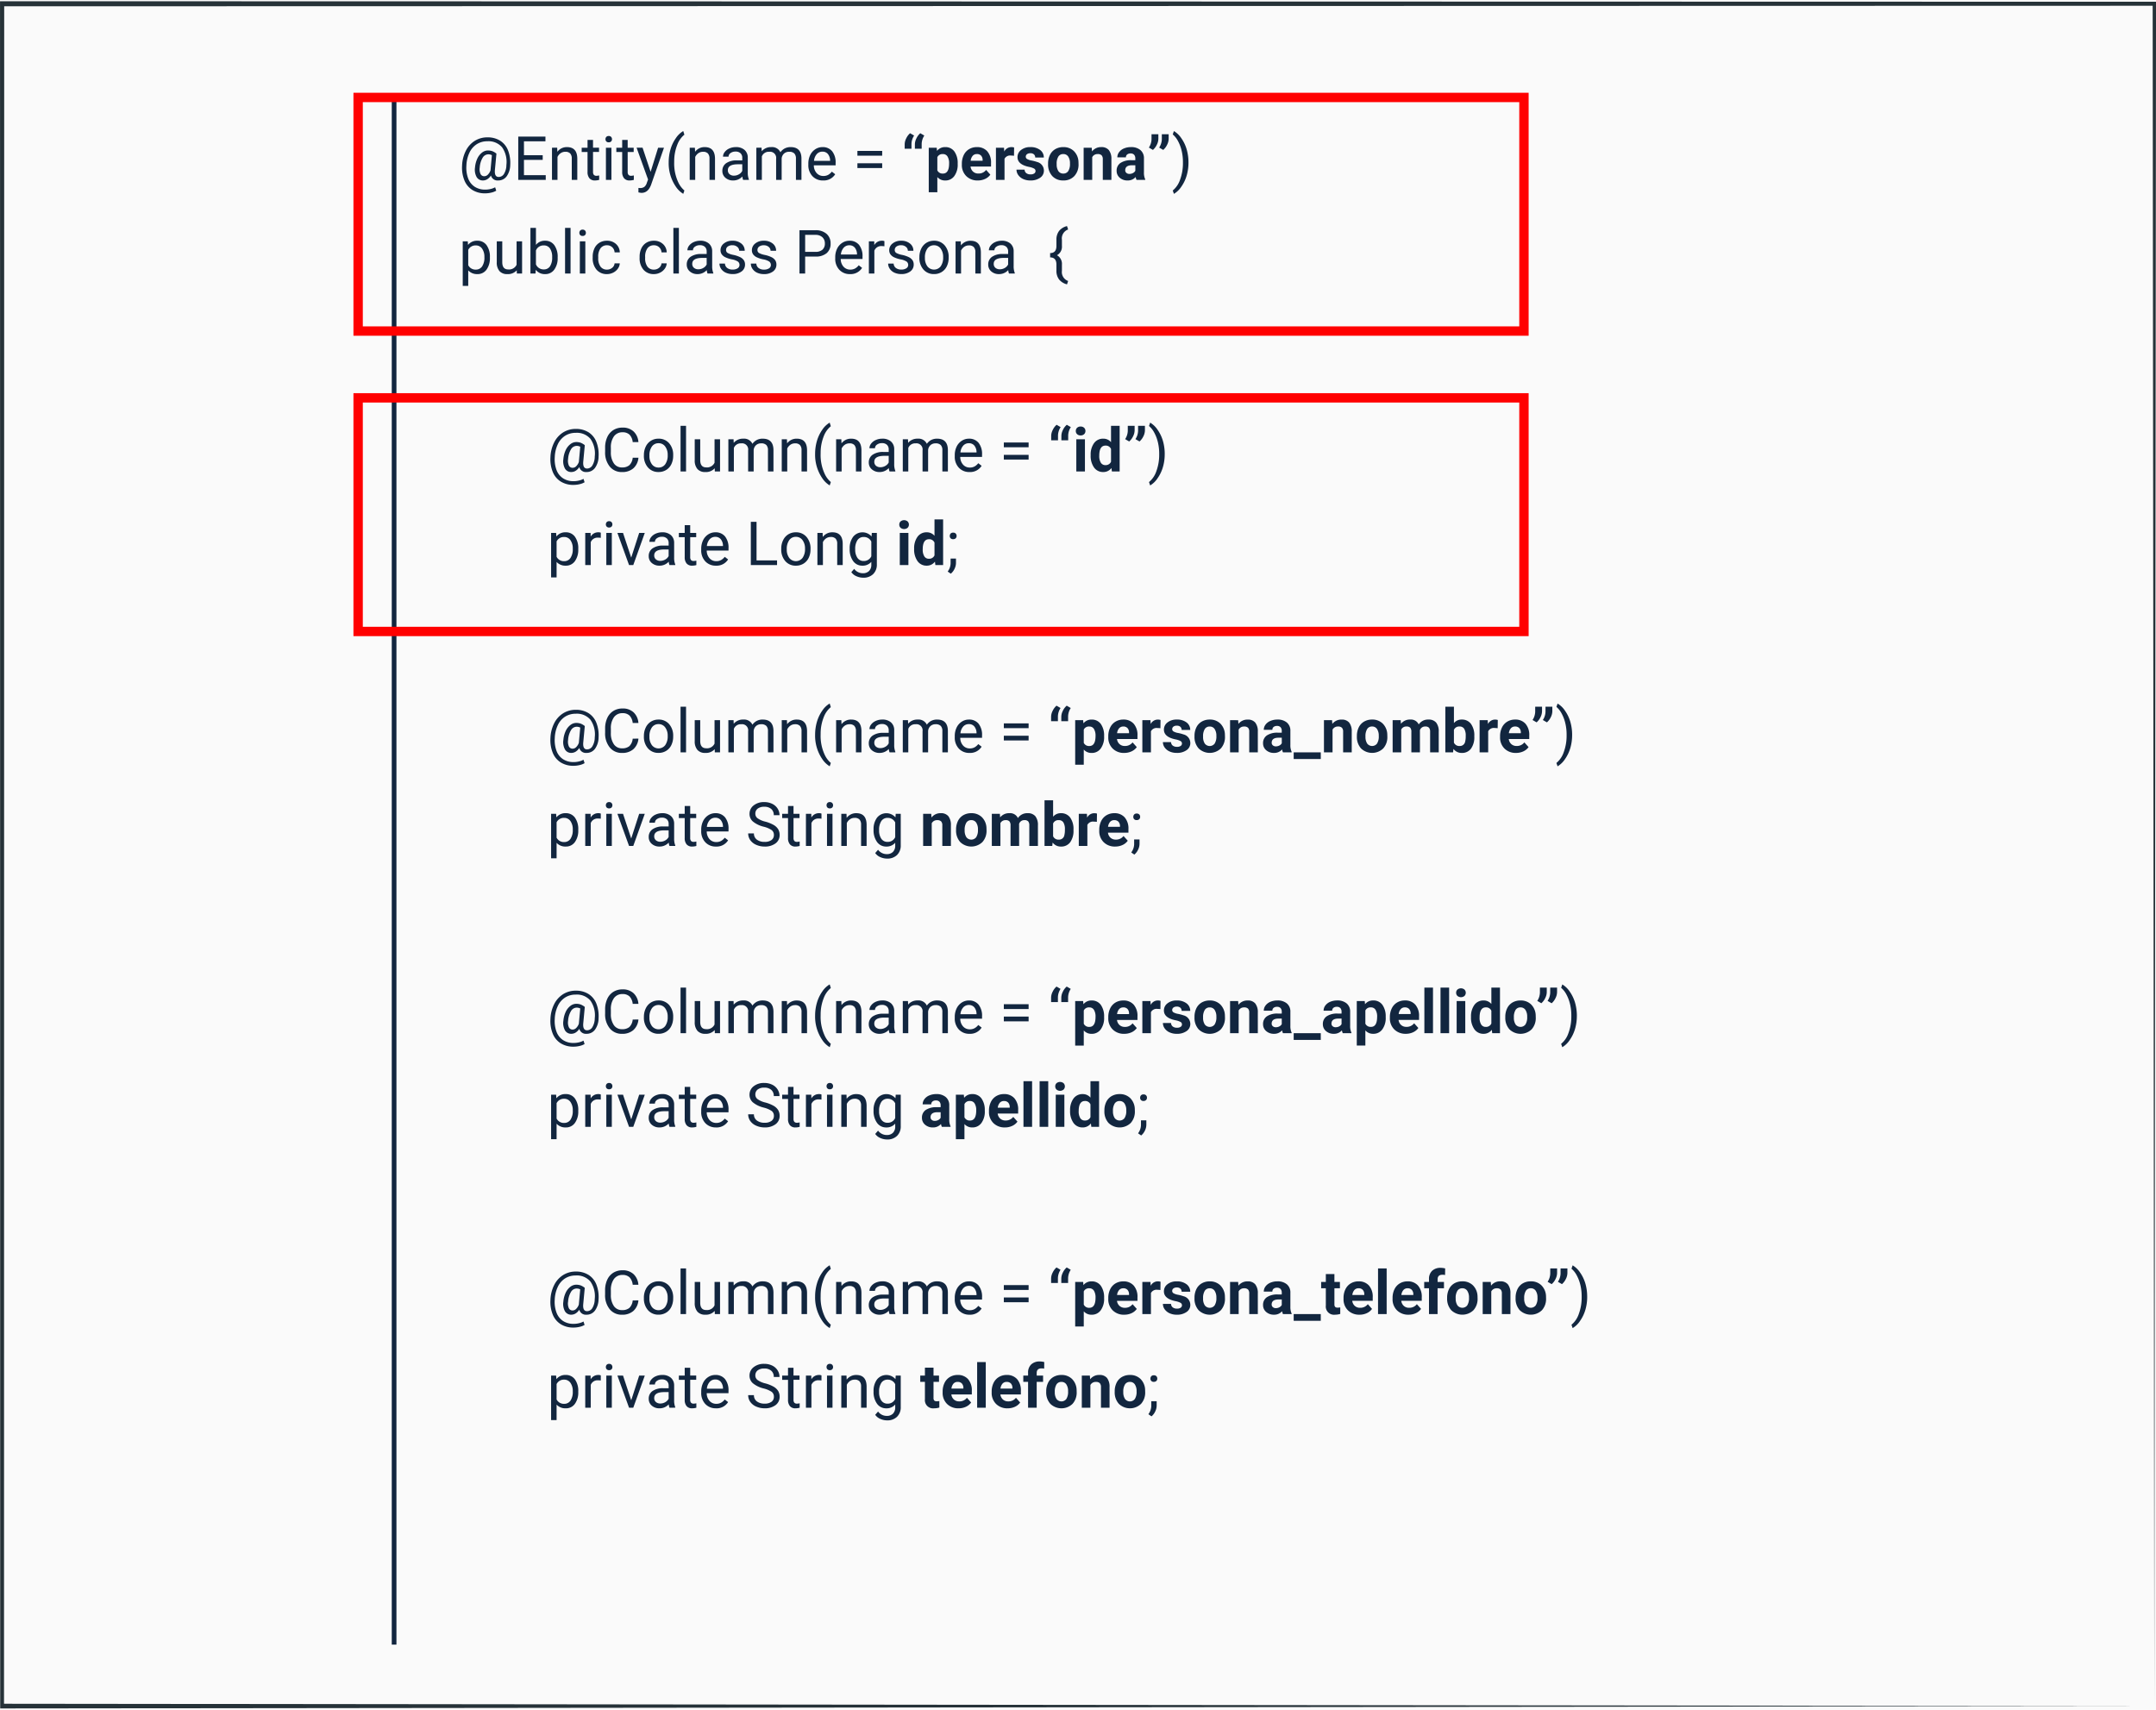 <svg xmlns="http://www.w3.org/2000/svg" width="460.506" height="365.196" viewBox="0 0 460.506 365.196">
  <g id="Grupo_145944" data-name="Grupo 145944" transform="translate(-181 -15958.564)">
    <rect id="Rectángulo_37371" data-name="Rectángulo 37371" width="460.506" height="365.197" transform="translate(181 15958.564)" fill="#fafafa"/>
    <g id="Grupo_142629" data-name="Grupo 142629" transform="translate(181 15958.828)">
      <g id="Grupo_55534" data-name="Grupo 55534" transform="translate(0)">
        <g id="Grupo_55533" data-name="Grupo 55533">
          <path id="Trazado_117354" data-name="Trazado 117354" d="M686.809,451.269c0-3.5-.139-141.849-.356-363.636l.356.429-459.665.112h-.038l.449-.541c-.014,129.319-.026,252.386-.038,363.636l-.411-.5c270.484.29,456.018.492,459.7.5l-459.7.5H226.7v-.5c-.01-111.25-.022-234.317-.036-363.636v-.539h.485c173.531.041,333.511.081,459.665.11h.356v.429C686.947,309.42,686.813,447.771,686.809,451.269Z" transform="translate(-226.659 -87.094)" fill="#263238"/>
        </g>
      </g>
    </g>
    <path id="Trazado_189684" data-name="Trazado 189684" d="M11.032-3.187a4.233,4.233,0,0,1-.762,2.425A2.2,2.2,0,0,1,8.436.127,1.44,1.44,0,0,1,6.913-.939a2.417,2.417,0,0,1-.784.8,1.754,1.754,0,0,1-.911.263A1.511,1.511,0,0,1,3.853-.609,3.234,3.234,0,0,1,3.51-2.647,5.581,5.581,0,0,1,3.99-4.516a3.433,3.433,0,0,1,.99-1.292,2.049,2.049,0,0,1,1.273-.47,2.883,2.883,0,0,1,.92.136,3.182,3.182,0,0,1,.914.536l-.33,3.517Q7.636-.622,8.569-.622a1.329,1.329,0,0,0,1.162-.711,3.693,3.693,0,0,0,.482-1.854A5.46,5.46,0,0,0,9.3-6.951,3.8,3.8,0,0,0,6.138-8.246a4.123,4.123,0,0,0-2.266.632A4.3,4.3,0,0,0,2.311-5.789a7.054,7.054,0,0,0-.641,2.755A6.55,6.55,0,0,0,2.05-.3,3.641,3.641,0,0,0,3.444,1.469a4.042,4.042,0,0,0,2.263.613,4.836,4.836,0,0,0,1.146-.14,3.579,3.579,0,0,0,.955-.362l.235.73A3.558,3.558,0,0,1,7,2.717a5.539,5.539,0,0,1-1.317.159,5.046,5.046,0,0,1-2.729-.714A4.345,4.345,0,0,1,1.241.1,7.209,7.209,0,0,1,.749-3.034,7.609,7.609,0,0,1,1.53-6.173,5.3,5.3,0,0,1,3.44-8.325a5.008,5.008,0,0,1,2.723-.759,4.986,4.986,0,0,1,2.71.711,4.265,4.265,0,0,1,1.682,2.05A7.354,7.354,0,0,1,11.032-3.187Zm-6.513.54a2.473,2.473,0,0,0,.168,1.384A.861.861,0,0,0,5.5-.781,1.078,1.078,0,0,0,6.237-1.1a2.38,2.38,0,0,0,.581-.927l.006-.057.292-3.193a1.633,1.633,0,0,0-.762-.184,1.429,1.429,0,0,0-1.228.755A4.589,4.589,0,0,0,4.52-2.647ZM17.97-4.272H13.965V-1h4.653V0H12.746V-9.242h5.808v1H13.965v2.977H17.97Zm3.091-2.6L21.1-6A2.5,2.5,0,0,1,23.156-7q2.177,0,2.2,2.457V0H24.178V-4.545a1.581,1.581,0,0,0-.34-1.1A1.361,1.361,0,0,0,22.8-6a1.7,1.7,0,0,0-1,.3,2.069,2.069,0,0,0-.673.8V0H19.951V-6.868Zm7.655-1.663v1.663H30v.908H28.717V-1.7a.953.953,0,0,0,.171.62.721.721,0,0,0,.584.207,2.843,2.843,0,0,0,.559-.076V0a3.424,3.424,0,0,1-.9.126,1.462,1.462,0,0,1-1.187-.476,2.045,2.045,0,0,1-.4-1.352V-5.96h-1.25v-.908h1.25V-8.531ZM32.646,0H31.472V-6.868h1.174Zm-1.27-8.69a.7.7,0,0,1,.175-.482.655.655,0,0,1,.517-.2.666.666,0,0,1,.521.2.694.694,0,0,1,.178.482.671.671,0,0,1-.178.476.678.678,0,0,1-.521.19.667.667,0,0,1-.517-.19A.678.678,0,0,1,31.376-8.69Zm4.742.159v1.663H37.4v.908H36.118V-1.7a.953.953,0,0,0,.171.62.721.721,0,0,0,.584.207,2.843,2.843,0,0,0,.559-.076V0a3.424,3.424,0,0,1-.9.126,1.462,1.462,0,0,1-1.187-.476,2.045,2.045,0,0,1-.4-1.352V-5.96h-1.25v-.908h1.25V-8.531Zm4.9,6.811,1.6-5.148h1.257L41.114,1.06q-.641,1.714-2.038,1.714l-.222-.019-.438-.083V1.72l.317.025a1.563,1.563,0,0,0,.93-.241,1.746,1.746,0,0,0,.549-.882l.26-.7-2.45-6.792H39.3Zm3.859-2.031a9.814,9.814,0,0,1,.384-2.755,8,8,0,0,1,1.146-2.4,4.874,4.874,0,0,1,1.581-1.523l.241.774a5.056,5.056,0,0,0-1.52,2.171,9.411,9.411,0,0,0-.651,3.269l-.006.54a9.46,9.46,0,0,0,.9,4.253,5.079,5.079,0,0,0,1.282,1.688l-.241.717a5.031,5.031,0,0,1-1.612-1.574A8.823,8.823,0,0,1,44.878-3.751Zm5.6-3.117L50.515-6A2.5,2.5,0,0,1,52.571-7q2.177,0,2.2,2.457V0H53.593V-4.545a1.581,1.581,0,0,0-.34-1.1A1.361,1.361,0,0,0,52.216-6a1.7,1.7,0,0,0-1,.3,2.069,2.069,0,0,0-.673.8V0H49.366V-6.868ZM60.779,0a2.467,2.467,0,0,1-.165-.724,2.62,2.62,0,0,1-1.955.851,2.424,2.424,0,0,1-1.666-.574A1.859,1.859,0,0,1,56.342-1.9a1.942,1.942,0,0,1,.816-1.666,3.846,3.846,0,0,1,2.295-.594h1.143V-4.7a1.319,1.319,0,0,0-.368-.981,1.48,1.48,0,0,0-1.085-.365,1.712,1.712,0,0,0-1.054.317.935.935,0,0,0-.425.768H56.481a1.621,1.621,0,0,1,.365-.993,2.491,2.491,0,0,1,.99-.759A3.331,3.331,0,0,1,59.211-7a2.715,2.715,0,0,1,1.86.594,2.141,2.141,0,0,1,.7,1.635v3.161A3.865,3.865,0,0,0,62.01-.1V0ZM58.83-.9a2.064,2.064,0,0,0,1.047-.286,1.728,1.728,0,0,0,.717-.743V-3.333h-.92q-2.158,0-2.158,1.263a1.069,1.069,0,0,0,.368.863A1.415,1.415,0,0,0,58.83-.9Zm5.884-5.973.032.762A2.536,2.536,0,0,1,66.784-7a1.964,1.964,0,0,1,1.961,1.1,2.6,2.6,0,0,1,.892-.8,2.634,2.634,0,0,1,1.3-.3q2.26,0,2.3,2.393V0H72.059V-4.532a1.577,1.577,0,0,0-.336-1.1A1.482,1.482,0,0,0,70.592-6a1.557,1.557,0,0,0-1.085.39,1.584,1.584,0,0,0-.5,1.051V0H67.825V-4.5A1.31,1.31,0,0,0,66.358-6a1.571,1.571,0,0,0-1.581.984V0H63.6V-6.868Zm13.14,7A3,3,0,0,1,75.582-.79a3.4,3.4,0,0,1-.876-2.453v-.216a4.121,4.121,0,0,1,.39-1.825,3.045,3.045,0,0,1,1.092-1.257A2.745,2.745,0,0,1,77.708-7a2.572,2.572,0,0,1,2.082.882,3.82,3.82,0,0,1,.743,2.526V-3.1H75.88a2.441,2.441,0,0,0,.594,1.641,1.866,1.866,0,0,0,1.444.625,2.045,2.045,0,0,0,1.054-.254,2.648,2.648,0,0,0,.755-.673l.717.559A2.884,2.884,0,0,1,77.854.127ZM77.708-6.03a1.566,1.566,0,0,0-1.193.517,2.515,2.515,0,0,0-.6,1.45h3.44v-.089a2.237,2.237,0,0,0-.482-1.387A1.475,1.475,0,0,0,77.708-6.03Zm12.771.863H85.186V-6.189h5.294Zm0,2.634H85.186V-3.548h5.294Zm5.96-7.433.863.5a3.386,3.386,0,0,0-.565,1.752v1.06H95.285V-7.6a2.89,2.89,0,0,1,.333-1.273A3.319,3.319,0,0,1,96.44-9.966Zm2.177,0,.863.5a3.386,3.386,0,0,0-.565,1.752v1.06H97.462V-7.6A2.89,2.89,0,0,1,97.8-8.877,3.319,3.319,0,0,1,98.617-9.966Zm7.992,6.6a4.119,4.119,0,0,1-.72,2.542,2.31,2.31,0,0,1-1.946.955A2.14,2.14,0,0,1,102.261-.6V2.641h-1.834V-6.868h1.7l.063.673A2.156,2.156,0,0,1,103.93-7a2.326,2.326,0,0,1,1.974.939,4.231,4.231,0,0,1,.7,2.59Zm-1.834-.14a2.718,2.718,0,0,0-.34-1.484,1.105,1.105,0,0,0-.987-.522,1.2,1.2,0,0,0-1.187.662v2.821a1.221,1.221,0,0,0,1.2.681Q104.774-1.352,104.774-3.51ZM110.906.127a3.372,3.372,0,0,1-2.46-.927,3.294,3.294,0,0,1-.949-2.469v-.178a4.149,4.149,0,0,1,.4-1.85,2.935,2.935,0,0,1,1.133-1.257A3.18,3.18,0,0,1,110.7-7a2.85,2.85,0,0,1,2.219.889,3.611,3.611,0,0,1,.809,2.52v.749h-4.374a1.7,1.7,0,0,0,.536,1.079,1.621,1.621,0,0,0,1.133.406,1.98,1.98,0,0,0,1.657-.768l.9,1.009a2.754,2.754,0,0,1-1.117.911A3.665,3.665,0,0,1,110.906.127ZM110.7-5.516a1.146,1.146,0,0,0-.885.37,1.915,1.915,0,0,0-.435,1.058h2.552v-.147a1.366,1.366,0,0,0-.33-.947A1.183,1.183,0,0,0,110.7-5.516Zm7.935.368a4.984,4.984,0,0,0-.66-.051,1.344,1.344,0,0,0-1.365.7V0h-1.834V-6.868H116.5l.051.819A1.7,1.7,0,0,1,118.085-7a1.922,1.922,0,0,1,.571.083Zm4.6,3.25a.591.591,0,0,0-.333-.53,3.785,3.785,0,0,0-1.07-.346q-2.45-.514-2.45-2.082a1.887,1.887,0,0,1,.759-1.527A3.06,3.06,0,0,1,122.123-7a3.293,3.293,0,0,1,2.092.616A1.94,1.94,0,0,1,125-4.78h-1.834a.888.888,0,0,0-.254-.651,1.075,1.075,0,0,0-.793-.257,1.1,1.1,0,0,0-.717.209.661.661,0,0,0-.254.533.565.565,0,0,0,.289.492,2.971,2.971,0,0,0,.974.324,7.958,7.958,0,0,1,1.155.308,1.9,1.9,0,0,1,1.454,1.847,1.792,1.792,0,0,1-.806,1.52,3.478,3.478,0,0,1-2.082.581A3.632,3.632,0,0,1,120.6-.181a2.572,2.572,0,0,1-1.051-.844,1.962,1.962,0,0,1-.381-1.158H120.9a.958.958,0,0,0,.362.749,1.435,1.435,0,0,0,.9.26,1.328,1.328,0,0,0,.8-.2A.622.622,0,0,0,123.233-1.9Zm2.679-1.6a4.073,4.073,0,0,1,.394-1.822,2.881,2.881,0,0,1,1.133-1.238A3.306,3.306,0,0,1,129.156-7a3.128,3.128,0,0,1,2.269.851,3.414,3.414,0,0,1,.981,2.311l.013.47a3.59,3.59,0,0,1-.882,2.536,3.067,3.067,0,0,1-2.368.955A3.082,3.082,0,0,1,126.8-.825a3.653,3.653,0,0,1-.885-2.59Zm1.834.13a2.567,2.567,0,0,0,.368,1.5,1.215,1.215,0,0,0,1.054.518,1.217,1.217,0,0,0,1.041-.512,2.809,2.809,0,0,0,.375-1.637,2.542,2.542,0,0,0-.375-1.488,1.217,1.217,0,0,0-1.054-.528,1.2,1.2,0,0,0-1.041.524A2.857,2.857,0,0,0,127.747-3.367Zm7.49-3.5.057.793A2.4,2.4,0,0,1,137.268-7a1.993,1.993,0,0,1,1.625.641,2.991,2.991,0,0,1,.546,1.917V0H137.6V-4.4a1.2,1.2,0,0,0-.254-.849,1.135,1.135,0,0,0-.844-.264,1.261,1.261,0,0,0-1.162.662V0H133.51V-6.868ZM144.809,0a2.037,2.037,0,0,1-.184-.616,2.22,2.22,0,0,1-1.733.743,2.439,2.439,0,0,1-1.673-.584,1.878,1.878,0,0,1-.663-1.473,1.941,1.941,0,0,1,.809-1.676A3.994,3.994,0,0,1,143.7-4.2h.844v-.394a1.132,1.132,0,0,0-.244-.762.961.961,0,0,0-.771-.286,1.093,1.093,0,0,0-.727.222.755.755,0,0,0-.263.609h-1.834a1.843,1.843,0,0,1,.368-1.1,2.434,2.434,0,0,1,1.041-.8A3.794,3.794,0,0,1,143.628-7a3,3,0,0,1,2.015.638,2.232,2.232,0,0,1,.746,1.793v2.977a3.283,3.283,0,0,0,.273,1.479V0Zm-1.517-1.276a1.58,1.58,0,0,0,.749-.181,1.188,1.188,0,0,0,.508-.486V-3.123h-.686q-1.377,0-1.466.952l-.006.108a.734.734,0,0,0,.241.565A.937.937,0,0,0,143.292-1.276ZM148.307-6.4l-.863-.5a3.389,3.389,0,0,0,.565-1.771V-9.75h1.46v.984a2.9,2.9,0,0,1-.317,1.238A3.4,3.4,0,0,1,148.307-6.4Zm2.2,0-.863-.5a3.389,3.389,0,0,0,.565-1.771V-9.75h1.46v.984a2.9,2.9,0,0,1-.317,1.238A3.4,3.4,0,0,1,150.509-6.4ZM155.9-3.688a9.819,9.819,0,0,1-.371,2.714,8.024,8.024,0,0,1-1.136,2.4,4.978,4.978,0,0,1-1.6,1.562l-.248-.717A5.1,5.1,0,0,0,154.112-.06a10.065,10.065,0,0,0,.606-3.5v-.2a10.449,10.449,0,0,0-.279-2.479,8.366,8.366,0,0,0-.778-2.053,4.743,4.743,0,0,0-1.12-1.416l.248-.717a4.959,4.959,0,0,1,1.6,1.549,8.041,8.041,0,0,1,1.136,2.393A10.045,10.045,0,0,1,155.9-3.688ZM6.69,16.642a4.113,4.113,0,0,1-.717,2.526,2.3,2.3,0,0,1-1.942.958,2.519,2.519,0,0,1-1.968-.793v3.307H.889V13.132H1.961l.057.762A2.419,2.419,0,0,1,4.012,13a2.342,2.342,0,0,1,1.958.933,4.157,4.157,0,0,1,.72,2.6Zm-1.174-.133a3.035,3.035,0,0,0-.5-1.834A1.6,1.6,0,0,0,3.663,14a1.726,1.726,0,0,0-1.6.946v3.282a1.73,1.73,0,0,0,1.612.939,1.587,1.587,0,0,0,1.343-.67A3.312,3.312,0,0,0,5.516,16.509Zm6.906,2.812a2.494,2.494,0,0,1-2.012.806,2.135,2.135,0,0,1-1.673-.638A2.761,2.761,0,0,1,8.157,17.6V13.132H9.331v4.437q0,1.562,1.27,1.562a1.758,1.758,0,0,0,1.79-1v-5h1.174V20H12.448Zm8.741-2.679a4.084,4.084,0,0,1-.724,2.53,2.312,2.312,0,0,1-1.942.955,2.394,2.394,0,0,1-2.012-.92L16.428,20H15.349V10.25h1.174v3.637A2.381,2.381,0,0,1,18.484,13a2.326,2.326,0,0,1,1.965.946,4.206,4.206,0,0,1,.714,2.59Zm-1.174-.133a3.173,3.173,0,0,0-.463-1.854A1.534,1.534,0,0,0,18.192,14a1.724,1.724,0,0,0-1.669,1.079v2.971a1.772,1.772,0,0,0,1.682,1.079,1.526,1.526,0,0,0,1.314-.654A3.375,3.375,0,0,0,19.989,16.509ZM23.918,20H22.744V10.25h1.174Zm3.155,0H25.9V13.132h1.174ZM25.8,11.31a.7.7,0,0,1,.175-.482.655.655,0,0,1,.517-.2.666.666,0,0,1,.521.2.694.694,0,0,1,.178.482.671.671,0,0,1-.178.476.678.678,0,0,1-.521.19.667.667,0,0,1-.517-.19A.678.678,0,0,1,25.8,11.31Zm5.9,7.858a1.692,1.692,0,0,0,1.1-.381,1.34,1.34,0,0,0,.521-.952h1.111a2.13,2.13,0,0,1-.406,1.124,2.676,2.676,0,0,1-1,.851,2.885,2.885,0,0,1-1.323.317,2.829,2.829,0,0,1-2.231-.936,3.729,3.729,0,0,1-.828-2.561v-.2a4.135,4.135,0,0,1,.368-1.784,2.8,2.8,0,0,1,1.057-1.212A3,3,0,0,1,31.7,13a2.755,2.755,0,0,1,1.92.692,2.473,2.473,0,0,1,.816,1.8H33.325a1.618,1.618,0,0,0-.5-1.095,1.57,1.57,0,0,0-1.12-.428,1.644,1.644,0,0,0-1.387.644,3.026,3.026,0,0,0-.492,1.863V16.7a2.965,2.965,0,0,0,.489,1.828A1.651,1.651,0,0,0,31.707,19.168Zm10.023,0a1.692,1.692,0,0,0,1.1-.381,1.34,1.34,0,0,0,.521-.952h1.111a2.13,2.13,0,0,1-.406,1.124,2.676,2.676,0,0,1-1,.851,2.885,2.885,0,0,1-1.323.317,2.829,2.829,0,0,1-2.231-.936,3.729,3.729,0,0,1-.828-2.561v-.2a4.135,4.135,0,0,1,.368-1.784,2.8,2.8,0,0,1,1.057-1.212A3,3,0,0,1,41.723,13a2.755,2.755,0,0,1,1.92.692,2.473,2.473,0,0,1,.816,1.8H43.348a1.618,1.618,0,0,0-.5-1.095,1.57,1.57,0,0,0-1.12-.428,1.644,1.644,0,0,0-1.387.644,3.026,3.026,0,0,0-.492,1.863V16.7a2.965,2.965,0,0,0,.489,1.828A1.651,1.651,0,0,0,41.729,19.168ZM47.055,20H45.881V10.25h1.174Zm6.119,0a2.467,2.467,0,0,1-.165-.724,2.62,2.62,0,0,1-1.955.851,2.424,2.424,0,0,1-1.666-.574,1.859,1.859,0,0,1-.651-1.457,1.942,1.942,0,0,1,.816-1.666,3.846,3.846,0,0,1,2.295-.594H52.99V15.3a1.319,1.319,0,0,0-.368-.981,1.48,1.48,0,0,0-1.085-.365,1.712,1.712,0,0,0-1.054.317.935.935,0,0,0-.425.768H48.877a1.621,1.621,0,0,1,.365-.993,2.491,2.491,0,0,1,.99-.759A3.331,3.331,0,0,1,51.606,13a2.715,2.715,0,0,1,1.86.594,2.141,2.141,0,0,1,.7,1.635v3.161a3.865,3.865,0,0,0,.241,1.5V20Zm-1.949-.9a2.064,2.064,0,0,0,1.047-.286,1.728,1.728,0,0,0,.717-.743V16.667h-.92q-2.158,0-2.158,1.263a1.069,1.069,0,0,0,.368.863A1.415,1.415,0,0,0,51.226,19.1ZM60,18.178a.865.865,0,0,0-.359-.74,3.452,3.452,0,0,0-1.25-.454,5.912,5.912,0,0,1-1.416-.457,2.014,2.014,0,0,1-.774-.635,1.518,1.518,0,0,1-.251-.876,1.782,1.782,0,0,1,.714-1.428A2.789,2.789,0,0,1,58.494,13a2.87,2.87,0,0,1,1.895.6,1.915,1.915,0,0,1,.727,1.542H59.935a1.06,1.06,0,0,0-.409-.832,1.534,1.534,0,0,0-1.031-.349,1.605,1.605,0,0,0-1,.279.879.879,0,0,0-.362.73.712.712,0,0,0,.336.641,4.139,4.139,0,0,0,1.216.413,6.334,6.334,0,0,1,1.425.47,2.079,2.079,0,0,1,.809.657,1.615,1.615,0,0,1,.263.936,1.758,1.758,0,0,1-.736,1.476,3.089,3.089,0,0,1-1.911.555,3.459,3.459,0,0,1-1.46-.292,2.375,2.375,0,0,1-.993-.816,1.966,1.966,0,0,1-.359-1.133h1.174a1.216,1.216,0,0,0,.473.936,1.835,1.835,0,0,0,1.165.346,1.894,1.894,0,0,0,1.07-.27A.829.829,0,0,0,60,18.178Zm6.7,0a.864.864,0,0,0-.359-.74,3.452,3.452,0,0,0-1.25-.454,5.912,5.912,0,0,1-1.416-.457,2.014,2.014,0,0,1-.774-.635,1.518,1.518,0,0,1-.251-.876,1.782,1.782,0,0,1,.714-1.428A2.789,2.789,0,0,1,65.2,13a2.87,2.87,0,0,1,1.895.6,1.915,1.915,0,0,1,.727,1.542H66.638a1.06,1.06,0,0,0-.409-.832A1.534,1.534,0,0,0,65.2,13.97a1.606,1.606,0,0,0-1,.279.879.879,0,0,0-.362.73.712.712,0,0,0,.336.641,4.139,4.139,0,0,0,1.216.413,6.334,6.334,0,0,1,1.425.47,2.079,2.079,0,0,1,.809.657,1.615,1.615,0,0,1,.263.936,1.758,1.758,0,0,1-.736,1.476,3.089,3.089,0,0,1-1.911.555,3.459,3.459,0,0,1-1.46-.292,2.375,2.375,0,0,1-.993-.816,1.966,1.966,0,0,1-.359-1.133H63.6a1.216,1.216,0,0,0,.473.936,1.835,1.835,0,0,0,1.165.346,1.894,1.894,0,0,0,1.07-.27A.829.829,0,0,0,66.708,18.178Zm7.325-1.8V20H72.814V10.758h3.409a3.425,3.425,0,0,1,2.377.774,2.625,2.625,0,0,1,.86,2.05,2.591,2.591,0,0,1-.841,2.073,3.578,3.578,0,0,1-2.409.727Zm0-1h2.19a2.19,2.19,0,0,0,1.5-.461,1.686,1.686,0,0,0,.521-1.332,1.742,1.742,0,0,0-.521-1.323,2.051,2.051,0,0,0-1.428-.515h-2.26ZM83.6,20.127a3,3,0,0,1-2.272-.917,3.4,3.4,0,0,1-.876-2.453v-.216a4.121,4.121,0,0,1,.39-1.825,3.045,3.045,0,0,1,1.092-1.257A2.745,2.745,0,0,1,83.453,13a2.572,2.572,0,0,1,2.082.882,3.82,3.82,0,0,1,.743,2.526V16.9H81.625a2.441,2.441,0,0,0,.594,1.641,1.866,1.866,0,0,0,1.444.625,2.045,2.045,0,0,0,1.054-.254,2.648,2.648,0,0,0,.755-.673l.717.559A2.884,2.884,0,0,1,83.6,20.127Zm-.146-6.157a1.566,1.566,0,0,0-1.193.517,2.515,2.515,0,0,0-.6,1.45H85.1v-.089a2.237,2.237,0,0,0-.482-1.387A1.475,1.475,0,0,0,83.453,13.97Zm7.5.216a3.519,3.519,0,0,0-.578-.044,1.547,1.547,0,0,0-1.568.984V20H87.636V13.132h1.143l.019.793A1.829,1.829,0,0,1,90.435,13a1.2,1.2,0,0,1,.521.089Zm5.078,3.993a.864.864,0,0,0-.359-.74,3.452,3.452,0,0,0-1.25-.454,5.912,5.912,0,0,1-1.416-.457,2.014,2.014,0,0,1-.774-.635,1.518,1.518,0,0,1-.251-.876,1.782,1.782,0,0,1,.714-1.428A2.789,2.789,0,0,1,94.523,13a2.87,2.87,0,0,1,1.895.6,1.915,1.915,0,0,1,.727,1.542H95.964a1.06,1.06,0,0,0-.409-.832,1.534,1.534,0,0,0-1.031-.349,1.606,1.606,0,0,0-1,.279.879.879,0,0,0-.362.73.712.712,0,0,0,.336.641,4.139,4.139,0,0,0,1.216.413,6.334,6.334,0,0,1,1.425.47,2.079,2.079,0,0,1,.809.657,1.615,1.615,0,0,1,.263.936,1.758,1.758,0,0,1-.736,1.476,3.089,3.089,0,0,1-1.911.555,3.459,3.459,0,0,1-1.46-.292,2.375,2.375,0,0,1-.993-.816,1.966,1.966,0,0,1-.359-1.133h1.174a1.216,1.216,0,0,0,.473.936,1.835,1.835,0,0,0,1.165.346,1.894,1.894,0,0,0,1.07-.27A.829.829,0,0,0,96.034,18.178ZM98.427,16.5a4.057,4.057,0,0,1,.4-1.815,2.96,2.96,0,0,1,1.1-1.244A3.007,3.007,0,0,1,101.543,13a2.9,2.9,0,0,1,2.269.971,3.736,3.736,0,0,1,.866,2.583v.083a4.092,4.092,0,0,1-.384,1.8,2.916,2.916,0,0,1-1.1,1.241,3.041,3.041,0,0,1-1.641.444,2.889,2.889,0,0,1-2.263-.971,3.718,3.718,0,0,1-.866-2.571Zm1.181.14a2.938,2.938,0,0,0,.53,1.834,1.8,1.8,0,0,0,2.841-.01A3.213,3.213,0,0,0,103.5,16.5a2.933,2.933,0,0,0-.536-1.831,1.705,1.705,0,0,0-1.425-.7,1.686,1.686,0,0,0-1.4.692A3.189,3.189,0,0,0,99.607,16.642Zm7.655-3.51L107.3,14a2.5,2.5,0,0,1,2.057-.99q2.177,0,2.2,2.457V20h-1.174V15.455a1.581,1.581,0,0,0-.34-1.1A1.361,1.361,0,0,0,109,14a1.7,1.7,0,0,0-1,.3,2.069,2.069,0,0,0-.673.8V20h-1.174V13.132ZM117.565,20a2.467,2.467,0,0,1-.165-.724,2.62,2.62,0,0,1-1.955.851,2.424,2.424,0,0,1-1.666-.574,1.859,1.859,0,0,1-.651-1.457,1.942,1.942,0,0,1,.816-1.666,3.846,3.846,0,0,1,2.295-.594h1.143V15.3a1.319,1.319,0,0,0-.368-.981,1.48,1.48,0,0,0-1.085-.365,1.712,1.712,0,0,0-1.054.317.935.935,0,0,0-.425.768h-1.181a1.621,1.621,0,0,1,.365-.993,2.491,2.491,0,0,1,.99-.759A3.331,3.331,0,0,1,116,13a2.715,2.715,0,0,1,1.86.594,2.141,2.141,0,0,1,.7,1.635v3.161a3.865,3.865,0,0,0,.241,1.5V20Zm-1.949-.9a2.064,2.064,0,0,0,1.047-.286,1.728,1.728,0,0,0,.717-.743V16.667h-.92q-2.158,0-2.158,1.263a1.069,1.069,0,0,0,.368.863A1.415,1.415,0,0,0,115.616,19.1Zm14.339,3.218a3.155,3.155,0,0,1-1.692-1.044,3.031,3.031,0,0,1-.568-1.92V18.1q0-1.542-1.346-1.542v-.92q1.346,0,1.346-1.536v-1.32a3.026,3.026,0,0,1,.568-1.876,3.158,3.158,0,0,1,1.692-1.038l.241.73a2.03,2.03,0,0,0-1.327,2.215V14.09a2.074,2.074,0,0,1-1.06,2.006,2.1,2.1,0,0,1,1.06,2.025v1.308a2.011,2.011,0,0,0,1.327,2.165Z" transform="translate(278.949 15996.987)" fill="#12263f"/>
    <path id="Trazado_189685" data-name="Trazado 189685" d="M11.032-3.187a4.233,4.233,0,0,1-.762,2.425A2.2,2.2,0,0,1,8.436.127,1.44,1.44,0,0,1,6.913-.939a2.417,2.417,0,0,1-.784.8,1.754,1.754,0,0,1-.911.263A1.511,1.511,0,0,1,3.853-.609,3.234,3.234,0,0,1,3.51-2.647,5.581,5.581,0,0,1,3.99-4.516a3.433,3.433,0,0,1,.99-1.292,2.049,2.049,0,0,1,1.273-.47,2.883,2.883,0,0,1,.92.136,3.182,3.182,0,0,1,.914.536l-.33,3.517Q7.636-.622,8.569-.622a1.329,1.329,0,0,0,1.162-.711,3.693,3.693,0,0,0,.482-1.854A5.46,5.46,0,0,0,9.3-6.951,3.8,3.8,0,0,0,6.138-8.246a4.123,4.123,0,0,0-2.266.632A4.3,4.3,0,0,0,2.311-5.789a7.054,7.054,0,0,0-.641,2.755A6.55,6.55,0,0,0,2.05-.3,3.641,3.641,0,0,0,3.444,1.469a4.042,4.042,0,0,0,2.263.613,4.836,4.836,0,0,0,1.146-.14,3.579,3.579,0,0,0,.955-.362l.235.73A3.558,3.558,0,0,1,7,2.717a5.539,5.539,0,0,1-1.317.159,5.046,5.046,0,0,1-2.729-.714A4.345,4.345,0,0,1,1.241.1,7.209,7.209,0,0,1,.749-3.034,7.609,7.609,0,0,1,1.53-6.173,5.3,5.3,0,0,1,3.44-8.325a5.008,5.008,0,0,1,2.723-.759,4.986,4.986,0,0,1,2.71.711,4.265,4.265,0,0,1,1.682,2.05A7.354,7.354,0,0,1,11.032-3.187Zm-6.513.54a2.473,2.473,0,0,0,.168,1.384A.861.861,0,0,0,5.5-.781,1.078,1.078,0,0,0,6.237-1.1a2.38,2.38,0,0,0,.581-.927l.006-.057.292-3.193a1.633,1.633,0,0,0-.762-.184,1.429,1.429,0,0,0-1.228.755A4.589,4.589,0,0,0,4.52-2.647Zm15.025-.286A3.4,3.4,0,0,1,18.462-.67a3.547,3.547,0,0,1-2.422.8,3.257,3.257,0,0,1-2.625-1.174,4.724,4.724,0,0,1-.987-3.142v-.889a5.266,5.266,0,0,1,.46-2.266,3.438,3.438,0,0,1,1.3-1.5,3.632,3.632,0,0,1,1.955-.524,3.34,3.34,0,0,1,2.361.822,3.441,3.441,0,0,1,1.035,2.276H18.319a2.655,2.655,0,0,0-.689-1.6,2.084,2.084,0,0,0-1.482-.5,2.181,2.181,0,0,0-1.831.864,3.966,3.966,0,0,0-.663,2.459v.9a4.077,4.077,0,0,0,.628,2.4,2.031,2.031,0,0,0,1.758.889A2.345,2.345,0,0,0,17.6-1.33a2.554,2.554,0,0,0,.72-1.6ZM20.712-3.5a4.057,4.057,0,0,1,.4-1.815,2.96,2.96,0,0,1,1.1-1.244A3.007,3.007,0,0,1,23.829-7a2.9,2.9,0,0,1,2.269.971,3.736,3.736,0,0,1,.866,2.583v.083a4.092,4.092,0,0,1-.384,1.8,2.916,2.916,0,0,1-1.1,1.241,3.041,3.041,0,0,1-1.641.444,2.889,2.889,0,0,1-2.263-.971,3.718,3.718,0,0,1-.866-2.571Zm1.181.14a2.938,2.938,0,0,0,.53,1.834,1.7,1.7,0,0,0,1.419.692,1.686,1.686,0,0,0,1.422-.7A3.213,3.213,0,0,0,25.791-3.5a2.933,2.933,0,0,0-.536-1.831,1.705,1.705,0,0,0-1.425-.7,1.686,1.686,0,0,0-1.4.692A3.189,3.189,0,0,0,21.893-3.358ZM29.713,0H28.539V-9.75h1.174Zm6.119-.679A2.494,2.494,0,0,1,33.82.127a2.135,2.135,0,0,1-1.673-.638A2.761,2.761,0,0,1,31.567-2.4V-6.868h1.174v4.437q0,1.562,1.27,1.562a1.758,1.758,0,0,0,1.79-1v-5h1.174V0H35.858Zm4.031-6.189.032.762A2.536,2.536,0,0,1,41.933-7a1.964,1.964,0,0,1,1.961,1.1,2.6,2.6,0,0,1,.892-.8,2.634,2.634,0,0,1,1.3-.3q2.26,0,2.3,2.393V0H47.208V-4.532a1.577,1.577,0,0,0-.336-1.1A1.482,1.482,0,0,0,45.741-6a1.557,1.557,0,0,0-1.085.39,1.584,1.584,0,0,0-.5,1.051V0H42.974V-4.5A1.31,1.31,0,0,0,41.507-6a1.571,1.571,0,0,0-1.581.984V0H38.752V-6.868Zm11.4,0L51.3-6A2.5,2.5,0,0,1,53.358-7q2.177,0,2.2,2.457V0H54.38V-4.545a1.581,1.581,0,0,0-.34-1.1A1.361,1.361,0,0,0,53-6a1.7,1.7,0,0,0-1,.3,2.069,2.069,0,0,0-.673.8V0H50.153V-6.868Zm6.018,3.117a9.814,9.814,0,0,1,.384-2.755,8,8,0,0,1,1.146-2.4,4.874,4.874,0,0,1,1.581-1.523l.241.774a5.056,5.056,0,0,0-1.52,2.171,9.411,9.411,0,0,0-.651,3.269l-.006.54a9.46,9.46,0,0,0,.9,4.253,5.079,5.079,0,0,0,1.282,1.688l-.241.717a5.031,5.031,0,0,1-1.612-1.574A8.823,8.823,0,0,1,57.281-3.751Zm5.6-3.117L62.918-6A2.5,2.5,0,0,1,64.975-7q2.177,0,2.2,2.457V0H66V-4.545a1.581,1.581,0,0,0-.34-1.1A1.361,1.361,0,0,0,64.619-6a1.7,1.7,0,0,0-1,.3,2.069,2.069,0,0,0-.673.8V0H61.769V-6.868ZM73.182,0a2.467,2.467,0,0,1-.165-.724,2.62,2.62,0,0,1-1.955.851A2.424,2.424,0,0,1,69.4-.448,1.859,1.859,0,0,1,68.745-1.9a1.942,1.942,0,0,1,.816-1.666,3.846,3.846,0,0,1,2.295-.594H73V-4.7a1.319,1.319,0,0,0-.368-.981,1.48,1.48,0,0,0-1.085-.365,1.712,1.712,0,0,0-1.054.317.935.935,0,0,0-.425.768H68.885a1.621,1.621,0,0,1,.365-.993,2.491,2.491,0,0,1,.99-.759A3.331,3.331,0,0,1,71.614-7a2.715,2.715,0,0,1,1.86.594,2.141,2.141,0,0,1,.7,1.635v3.161a3.865,3.865,0,0,0,.241,1.5V0ZM71.233-.9a2.064,2.064,0,0,0,1.047-.286A1.728,1.728,0,0,0,73-1.923V-3.333h-.92q-2.158,0-2.158,1.263a1.069,1.069,0,0,0,.368.863A1.415,1.415,0,0,0,71.233-.9Zm5.884-5.973.032.762A2.536,2.536,0,0,1,79.187-7a1.964,1.964,0,0,1,1.961,1.1,2.6,2.6,0,0,1,.892-.8,2.634,2.634,0,0,1,1.3-.3q2.26,0,2.3,2.393V0H84.462V-4.532a1.577,1.577,0,0,0-.336-1.1A1.482,1.482,0,0,0,83-6a1.557,1.557,0,0,0-1.085.39,1.584,1.584,0,0,0-.5,1.051V0H80.228V-4.5A1.31,1.31,0,0,0,78.762-6a1.571,1.571,0,0,0-1.581.984V0H76.007V-6.868Zm13.14,7A3,3,0,0,1,87.985-.79a3.4,3.4,0,0,1-.876-2.453v-.216a4.121,4.121,0,0,1,.39-1.825,3.045,3.045,0,0,1,1.092-1.257A2.745,2.745,0,0,1,90.111-7a2.572,2.572,0,0,1,2.082.882,3.82,3.82,0,0,1,.743,2.526V-3.1H88.283a2.441,2.441,0,0,0,.594,1.641,1.866,1.866,0,0,0,1.444.625,2.045,2.045,0,0,0,1.054-.254,2.648,2.648,0,0,0,.755-.673l.717.559A2.884,2.884,0,0,1,90.257.127ZM90.111-6.03a1.566,1.566,0,0,0-1.193.517,2.515,2.515,0,0,0-.6,1.45h3.44v-.089a2.237,2.237,0,0,0-.482-1.387A1.475,1.475,0,0,0,90.111-6.03Zm12.771.863H97.589V-6.189h5.294Zm0,2.634H97.589V-3.548h5.294Zm5.979-7.433.863.5a3.386,3.386,0,0,0-.565,1.752v1.06h-1.454V-7.6a2.89,2.89,0,0,1,.333-1.273A3.319,3.319,0,0,1,108.862-9.966Zm2.177,0,.863.5a3.386,3.386,0,0,0-.565,1.752v1.06h-1.454V-7.6a2.89,2.89,0,0,1,.333-1.273A3.319,3.319,0,0,1,111.04-9.966ZM114.912,0h-1.841V-6.868h1.841Zm-1.949-8.646a.9.9,0,0,1,.276-.679,1.037,1.037,0,0,1,.752-.267,1.04,1.04,0,0,1,.749.267.9.9,0,0,1,.279.679.9.9,0,0,1-.282.686,1.042,1.042,0,0,1-.746.267,1.042,1.042,0,0,1-.746-.267A.9.9,0,0,1,112.963-8.646Zm3.174,5.161a4.139,4.139,0,0,1,.72-2.558A2.338,2.338,0,0,1,118.828-7a2.1,2.1,0,0,1,1.657.749v-3.5h1.841V0h-1.657l-.089-.73a2.159,2.159,0,0,1-1.765.857,2.331,2.331,0,0,1-1.946-.955A4.272,4.272,0,0,1,116.137-3.485Zm1.834.131a2.726,2.726,0,0,0,.336,1.486,1.1,1.1,0,0,0,.978.517,1.227,1.227,0,0,0,1.2-.721V-4.8a1.21,1.21,0,0,0-1.187-.721Q117.971-5.516,117.971-3.354Zm6.392-3.05-.863-.5a3.39,3.39,0,0,0,.565-1.771V-9.75h1.46v.984a2.9,2.9,0,0,1-.317,1.238A3.4,3.4,0,0,1,124.363-6.4Zm2.2,0-.863-.5a3.39,3.39,0,0,0,.565-1.771V-9.75h1.46v.984a2.9,2.9,0,0,1-.317,1.238A3.4,3.4,0,0,1,126.566-6.4Zm5.389,2.717a9.819,9.819,0,0,1-.371,2.714,8.024,8.024,0,0,1-1.136,2.4,4.978,4.978,0,0,1-1.6,1.562l-.248-.717A5.1,5.1,0,0,0,130.168-.06a10.065,10.065,0,0,0,.606-3.5v-.2a10.449,10.449,0,0,0-.279-2.479,8.366,8.366,0,0,0-.778-2.053,4.743,4.743,0,0,0-1.12-1.416l.248-.717a4.959,4.959,0,0,1,1.6,1.549,8.041,8.041,0,0,1,1.136,2.393A10.045,10.045,0,0,1,131.955-3.688ZM6.69,16.642a4.113,4.113,0,0,1-.717,2.526,2.3,2.3,0,0,1-1.942.958,2.519,2.519,0,0,1-1.968-.793v3.307H.889V13.132H1.961l.057.762A2.419,2.419,0,0,1,4.012,13a2.342,2.342,0,0,1,1.958.933,4.157,4.157,0,0,1,.72,2.6Zm-1.174-.133a3.035,3.035,0,0,0-.5-1.834A1.6,1.6,0,0,0,3.663,14a1.726,1.726,0,0,0-1.6.946v3.282a1.73,1.73,0,0,0,1.612.939,1.587,1.587,0,0,0,1.343-.67A3.312,3.312,0,0,0,5.516,16.509ZM11.5,14.186a3.519,3.519,0,0,0-.578-.044,1.547,1.547,0,0,0-1.568.984V20H8.182V13.132H9.325l.019.793A1.829,1.829,0,0,1,10.981,13a1.2,1.2,0,0,1,.521.089ZM13.857,20H12.683V13.132h1.174Zm-1.27-8.69a.7.7,0,0,1,.175-.482.655.655,0,0,1,.517-.2.666.666,0,0,1,.521.2.694.694,0,0,1,.178.482.671.671,0,0,1-.178.476.678.678,0,0,1-.521.19.667.667,0,0,1-.517-.19A.678.678,0,0,1,12.587,11.31ZM18,18.407l1.7-5.275h1.2L18.44,20h-.9l-2.488-6.868h1.2ZM26.178,20a2.467,2.467,0,0,1-.165-.724,2.62,2.62,0,0,1-1.955.851,2.424,2.424,0,0,1-1.666-.574,1.859,1.859,0,0,1-.651-1.457,1.942,1.942,0,0,1,.816-1.666,3.846,3.846,0,0,1,2.295-.594h1.143V15.3a1.319,1.319,0,0,0-.368-.981,1.48,1.48,0,0,0-1.085-.365,1.712,1.712,0,0,0-1.054.317.935.935,0,0,0-.425.768H21.88a1.621,1.621,0,0,1,.365-.993,2.491,2.491,0,0,1,.99-.759A3.331,3.331,0,0,1,24.61,13a2.715,2.715,0,0,1,1.86.594,2.141,2.141,0,0,1,.7,1.635v3.161a3.865,3.865,0,0,0,.241,1.5V20Zm-1.949-.9a2.064,2.064,0,0,0,1.047-.286,1.728,1.728,0,0,0,.717-.743V16.667h-.92q-2.158,0-2.158,1.263a1.069,1.069,0,0,0,.368.863A1.415,1.415,0,0,0,24.229,19.1ZM30.6,11.469v1.663h1.282v.908H30.6V18.3a.953.953,0,0,0,.171.62.721.721,0,0,0,.584.207,2.843,2.843,0,0,0,.559-.076V20a3.424,3.424,0,0,1-.9.126,1.462,1.462,0,0,1-1.187-.476,2.045,2.045,0,0,1-.4-1.352V14.04h-1.25v-.908h1.25V11.469Zm5.5,8.658a3,3,0,0,1-2.272-.917,3.4,3.4,0,0,1-.876-2.453v-.216a4.121,4.121,0,0,1,.39-1.825,3.045,3.045,0,0,1,1.092-1.257A2.745,2.745,0,0,1,35.959,13a2.572,2.572,0,0,1,2.082.882,3.82,3.82,0,0,1,.743,2.526V16.9H34.131a2.441,2.441,0,0,0,.594,1.641,1.866,1.866,0,0,0,1.444.625,2.045,2.045,0,0,0,1.054-.254,2.648,2.648,0,0,0,.755-.673l.717.559A2.884,2.884,0,0,1,36.105,20.127Zm-.146-6.157a1.566,1.566,0,0,0-1.193.517,2.515,2.515,0,0,0-.6,1.45h3.44v-.089a2.237,2.237,0,0,0-.482-1.387A1.475,1.475,0,0,0,35.959,13.97ZM44.77,19h4.38v1h-5.6V10.758H44.77Zm5.275-2.5a4.057,4.057,0,0,1,.4-1.815,2.96,2.96,0,0,1,1.1-1.244A3.007,3.007,0,0,1,53.162,13a2.9,2.9,0,0,1,2.269.971A3.736,3.736,0,0,1,56.3,16.56v.083a4.092,4.092,0,0,1-.384,1.8,2.916,2.916,0,0,1-1.1,1.241,3.041,3.041,0,0,1-1.641.444,2.889,2.889,0,0,1-2.263-.971,3.718,3.718,0,0,1-.866-2.571Zm1.181.14a2.938,2.938,0,0,0,.53,1.834,1.8,1.8,0,0,0,2.841-.01,3.213,3.213,0,0,0,.527-1.965,2.933,2.933,0,0,0-.536-1.831,1.705,1.705,0,0,0-1.425-.7,1.686,1.686,0,0,0-1.4.692A3.189,3.189,0,0,0,51.226,16.642Zm7.655-3.51.038.863A2.5,2.5,0,0,1,60.976,13q2.177,0,2.2,2.457V20H62V15.455a1.581,1.581,0,0,0-.34-1.1A1.361,1.361,0,0,0,60.62,14a1.7,1.7,0,0,0-1,.3,2.069,2.069,0,0,0-.673.8V20H57.77V13.132Zm5.783,3.377a4.037,4.037,0,0,1,.743-2.555,2.56,2.56,0,0,1,3.929-.06l.057-.762h1.073v6.7a2.794,2.794,0,0,1-.79,2.1,2.916,2.916,0,0,1-2.123.768,3.532,3.532,0,0,1-1.454-.317,2.5,2.5,0,0,1-1.085-.87l.609-.7a2.3,2.3,0,0,0,1.847.933,1.8,1.8,0,0,0,1.336-.482,1.844,1.844,0,0,0,.479-1.358v-.59a2.414,2.414,0,0,1-1.923.813,2.346,2.346,0,0,1-1.952-.971A4.244,4.244,0,0,1,64.664,16.509Zm1.181.133a3.08,3.08,0,0,0,.476,1.825,1.547,1.547,0,0,0,1.333.663,1.72,1.72,0,0,0,1.631-1.009V14.985A1.74,1.74,0,0,0,67.666,14a1.561,1.561,0,0,0-1.339.667A3.354,3.354,0,0,0,65.844,16.642ZM77.207,20H75.366V13.132h1.841Zm-1.949-8.646a.9.9,0,0,1,.276-.679,1.19,1.19,0,0,1,1.5,0,.969.969,0,0,1,0,1.365,1.177,1.177,0,0,1-1.492,0A.9.9,0,0,1,75.258,11.354Zm3.174,5.161a4.139,4.139,0,0,1,.72-2.558A2.338,2.338,0,0,1,81.123,13a2.1,2.1,0,0,1,1.657.749v-3.5h1.841V20H82.964l-.089-.73a2.159,2.159,0,0,1-1.765.857,2.331,2.331,0,0,1-1.946-.955A4.272,4.272,0,0,1,78.432,16.515Zm1.834.131a2.726,2.726,0,0,0,.336,1.486,1.1,1.1,0,0,0,.978.517,1.227,1.227,0,0,0,1.2-.721V15.2a1.21,1.21,0,0,0-1.187-.721Q80.266,14.484,80.266,16.646Zm5.776-2.866a.735.735,0,0,1,.181-.508.689.689,0,0,1,.543-.2.71.71,0,0,1,.549.2.721.721,0,0,1,.187.508.681.681,0,0,1-.187.489.723.723,0,0,1-.549.2.653.653,0,0,1-.724-.686Zm.222,8.062-.667-.457a3.063,3.063,0,0,0,.622-1.714V18.61h1.149v.92a2.891,2.891,0,0,1-.314,1.282A3,3,0,0,1,86.265,21.841ZM11.032,56.813a4.233,4.233,0,0,1-.762,2.425,2.2,2.2,0,0,1-1.834.889,1.44,1.44,0,0,1-1.523-1.066,2.417,2.417,0,0,1-.784.8,1.754,1.754,0,0,1-.911.263,1.511,1.511,0,0,1-1.365-.736,3.234,3.234,0,0,1-.343-2.038,5.581,5.581,0,0,1,.479-1.869,3.433,3.433,0,0,1,.99-1.292,2.049,2.049,0,0,1,1.273-.47,2.883,2.883,0,0,1,.92.136,3.182,3.182,0,0,1,.914.536l-.33,3.517q-.121,1.466.813,1.466a1.329,1.329,0,0,0,1.162-.711,3.693,3.693,0,0,0,.482-1.854A5.46,5.46,0,0,0,9.3,53.049a3.8,3.8,0,0,0-3.158-1.295,4.123,4.123,0,0,0-2.266.632,4.3,4.3,0,0,0-1.562,1.825,7.054,7.054,0,0,0-.641,2.755A6.55,6.55,0,0,0,2.05,59.7a3.641,3.641,0,0,0,1.393,1.771,4.042,4.042,0,0,0,2.263.613,4.836,4.836,0,0,0,1.146-.14,3.579,3.579,0,0,0,.955-.362l.235.73A3.558,3.558,0,0,1,7,62.717a5.539,5.539,0,0,1-1.317.159,5.046,5.046,0,0,1-2.729-.714A4.345,4.345,0,0,1,1.241,60.1a7.209,7.209,0,0,1-.492-3.139,7.609,7.609,0,0,1,.781-3.139A5.3,5.3,0,0,1,3.44,51.675a5.008,5.008,0,0,1,2.723-.759,4.986,4.986,0,0,1,2.71.711,4.265,4.265,0,0,1,1.682,2.05A7.354,7.354,0,0,1,11.032,56.813Zm-6.513.54a2.473,2.473,0,0,0,.168,1.384.861.861,0,0,0,.816.482,1.078,1.078,0,0,0,.733-.324,2.38,2.38,0,0,0,.581-.927l.006-.057.292-3.193a1.633,1.633,0,0,0-.762-.184,1.429,1.429,0,0,0-1.228.755A4.589,4.589,0,0,0,4.52,57.353Zm15.025-.286a3.4,3.4,0,0,1-1.082,2.263,3.547,3.547,0,0,1-2.422.8,3.257,3.257,0,0,1-2.625-1.174,4.724,4.724,0,0,1-.987-3.142v-.889a5.266,5.266,0,0,1,.46-2.266,3.438,3.438,0,0,1,1.3-1.5,3.632,3.632,0,0,1,1.955-.524,3.34,3.34,0,0,1,2.361.822,3.441,3.441,0,0,1,1.035,2.276H18.319a2.655,2.655,0,0,0-.689-1.6,2.084,2.084,0,0,0-1.482-.5,2.181,2.181,0,0,0-1.831.864,3.966,3.966,0,0,0-.663,2.459v.9a4.077,4.077,0,0,0,.628,2.4,2.031,2.031,0,0,0,1.758.889,2.345,2.345,0,0,0,1.558-.46,2.554,2.554,0,0,0,.72-1.6Zm1.168-.565a4.057,4.057,0,0,1,.4-1.815,2.96,2.96,0,0,1,1.1-1.244A3.007,3.007,0,0,1,23.829,53a2.9,2.9,0,0,1,2.269.971,3.736,3.736,0,0,1,.866,2.583v.083a4.092,4.092,0,0,1-.384,1.8,2.916,2.916,0,0,1-1.1,1.241,3.041,3.041,0,0,1-1.641.444,2.889,2.889,0,0,1-2.263-.971,3.718,3.718,0,0,1-.866-2.571Zm1.181.14a2.938,2.938,0,0,0,.53,1.834,1.8,1.8,0,0,0,2.841-.01,3.213,3.213,0,0,0,.527-1.965,2.933,2.933,0,0,0-.536-1.831,1.705,1.705,0,0,0-1.425-.7,1.686,1.686,0,0,0-1.4.692A3.189,3.189,0,0,0,21.893,56.642ZM29.713,60H28.539V50.25h1.174Zm6.119-.679a2.494,2.494,0,0,1-2.012.806,2.135,2.135,0,0,1-1.673-.638,2.761,2.761,0,0,1-.581-1.888V53.132h1.174v4.437q0,1.562,1.27,1.562a1.758,1.758,0,0,0,1.79-1v-5h1.174V60H35.858Zm4.031-6.189.032.762A2.536,2.536,0,0,1,41.933,53a1.964,1.964,0,0,1,1.961,1.1,2.6,2.6,0,0,1,.892-.8,2.634,2.634,0,0,1,1.3-.3q2.26,0,2.3,2.393V60H47.208V55.468a1.577,1.577,0,0,0-.336-1.1A1.482,1.482,0,0,0,45.741,54a1.557,1.557,0,0,0-1.085.39,1.584,1.584,0,0,0-.5,1.051V60H42.974V55.5A1.31,1.31,0,0,0,41.507,54a1.571,1.571,0,0,0-1.581.984V60H38.752V53.132Zm11.4,0L51.3,54A2.5,2.5,0,0,1,53.358,53q2.177,0,2.2,2.457V60H54.38V55.455a1.581,1.581,0,0,0-.34-1.1A1.361,1.361,0,0,0,53,54a1.7,1.7,0,0,0-1,.3,2.069,2.069,0,0,0-.673.8V60H50.153V53.132Zm6.018,3.117a9.814,9.814,0,0,1,.384-2.755,8,8,0,0,1,1.146-2.4,4.874,4.874,0,0,1,1.581-1.523l.241.774a5.056,5.056,0,0,0-1.52,2.171,9.411,9.411,0,0,0-.651,3.269l-.006.54a9.46,9.46,0,0,0,.9,4.253,5.079,5.079,0,0,0,1.282,1.688l-.241.717a5.031,5.031,0,0,1-1.612-1.574A8.823,8.823,0,0,1,57.281,56.249Zm5.6-3.117.038.863A2.5,2.5,0,0,1,64.975,53q2.177,0,2.2,2.457V60H66V55.455a1.581,1.581,0,0,0-.34-1.1A1.361,1.361,0,0,0,64.619,54a1.7,1.7,0,0,0-1,.3,2.069,2.069,0,0,0-.673.8V60H61.769V53.132ZM73.182,60a2.467,2.467,0,0,1-.165-.724,2.62,2.62,0,0,1-1.955.851,2.424,2.424,0,0,1-1.666-.574,1.859,1.859,0,0,1-.651-1.457,1.942,1.942,0,0,1,.816-1.666,3.846,3.846,0,0,1,2.295-.594H73V55.3a1.319,1.319,0,0,0-.368-.981,1.48,1.48,0,0,0-1.085-.365,1.712,1.712,0,0,0-1.054.317.935.935,0,0,0-.425.768H68.885a1.621,1.621,0,0,1,.365-.993,2.491,2.491,0,0,1,.99-.759A3.331,3.331,0,0,1,71.614,53a2.715,2.715,0,0,1,1.86.594,2.141,2.141,0,0,1,.7,1.635v3.161a3.865,3.865,0,0,0,.241,1.5V60Zm-1.949-.9a2.064,2.064,0,0,0,1.047-.286A1.728,1.728,0,0,0,73,58.077V56.667h-.92q-2.158,0-2.158,1.263a1.069,1.069,0,0,0,.368.863A1.415,1.415,0,0,0,71.233,59.1Zm5.884-5.973.032.762A2.536,2.536,0,0,1,79.187,53a1.964,1.964,0,0,1,1.961,1.1,2.6,2.6,0,0,1,.892-.8,2.634,2.634,0,0,1,1.3-.3q2.26,0,2.3,2.393V60H84.462V55.468a1.577,1.577,0,0,0-.336-1.1A1.482,1.482,0,0,0,83,54a1.557,1.557,0,0,0-1.085.39,1.584,1.584,0,0,0-.5,1.051V60H80.228V55.5A1.31,1.31,0,0,0,78.762,54a1.571,1.571,0,0,0-1.581.984V60H76.007V53.132Zm13.14,7a3,3,0,0,1-2.272-.917,3.4,3.4,0,0,1-.876-2.453v-.216a4.121,4.121,0,0,1,.39-1.825,3.045,3.045,0,0,1,1.092-1.257A2.745,2.745,0,0,1,90.111,53a2.572,2.572,0,0,1,2.082.882,3.82,3.82,0,0,1,.743,2.526V56.9H88.283a2.441,2.441,0,0,0,.594,1.641,1.866,1.866,0,0,0,1.444.625,2.045,2.045,0,0,0,1.054-.254,2.648,2.648,0,0,0,.755-.673l.717.559A2.884,2.884,0,0,1,90.257,60.127Zm-.146-6.157a1.566,1.566,0,0,0-1.193.517,2.515,2.515,0,0,0-.6,1.45h3.44v-.089a2.237,2.237,0,0,0-.482-1.387A1.475,1.475,0,0,0,90.111,53.97Zm12.771.863H97.589V53.811h5.294Zm0,2.634H97.589V56.452h5.294Zm5.96-7.433.863.5a3.386,3.386,0,0,0-.565,1.752v1.06h-1.454V52.4a2.89,2.89,0,0,1,.333-1.273A3.319,3.319,0,0,1,108.843,50.034Zm2.177,0,.863.5a3.386,3.386,0,0,0-.565,1.752v1.06h-1.454V52.4a2.89,2.89,0,0,1,.333-1.273A3.319,3.319,0,0,1,111.021,50.034Zm7.992,6.6a4.119,4.119,0,0,1-.72,2.542,2.31,2.31,0,0,1-1.946.955,2.14,2.14,0,0,1-1.682-.724v3.237H112.83V53.132h1.7l.063.673a2.156,2.156,0,0,1,1.739-.8,2.326,2.326,0,0,1,1.974.939,4.231,4.231,0,0,1,.7,2.59Zm-1.834-.14a2.718,2.718,0,0,0-.34-1.484,1.105,1.105,0,0,0-.987-.522,1.2,1.2,0,0,0-1.187.662v2.821a1.221,1.221,0,0,0,1.2.681Q117.178,58.648,117.178,56.49Zm6.132,3.637a3.372,3.372,0,0,1-2.46-.927,3.294,3.294,0,0,1-.949-2.469v-.178a4.149,4.149,0,0,1,.4-1.85,2.935,2.935,0,0,1,1.133-1.257A3.18,3.18,0,0,1,123.106,53a2.85,2.85,0,0,1,2.219.889,3.611,3.611,0,0,1,.809,2.52v.749h-4.374a1.7,1.7,0,0,0,.536,1.079,1.621,1.621,0,0,0,1.133.406,1.98,1.98,0,0,0,1.657-.768l.9,1.009a2.754,2.754,0,0,1-1.117.911A3.665,3.665,0,0,1,123.31,60.127Zm-.209-5.643a1.146,1.146,0,0,0-.885.37,1.915,1.915,0,0,0-.435,1.058h2.552v-.147a1.366,1.366,0,0,0-.33-.947A1.183,1.183,0,0,0,123.1,54.484Zm7.935.368a4.984,4.984,0,0,0-.66-.051,1.344,1.344,0,0,0-1.365.7V60h-1.834V53.132h1.733l.051.819a1.7,1.7,0,0,1,1.53-.946,1.922,1.922,0,0,1,.571.083Zm4.6,3.25a.591.591,0,0,0-.333-.53,3.785,3.785,0,0,0-1.07-.346q-2.45-.514-2.45-2.082a1.887,1.887,0,0,1,.759-1.527A3.06,3.06,0,0,1,134.526,53a3.293,3.293,0,0,1,2.092.616,1.94,1.94,0,0,1,.784,1.6h-1.834a.888.888,0,0,0-.254-.651,1.075,1.075,0,0,0-.793-.257,1.1,1.1,0,0,0-.717.209.661.661,0,0,0-.254.533.565.565,0,0,0,.289.492,2.971,2.971,0,0,0,.974.324,7.959,7.959,0,0,1,1.155.308,1.9,1.9,0,0,1,1.454,1.847,1.792,1.792,0,0,1-.806,1.52,3.478,3.478,0,0,1-2.082.581A3.632,3.632,0,0,1,133,59.819a2.572,2.572,0,0,1-1.051-.844,1.962,1.962,0,0,1-.381-1.158h1.739a.958.958,0,0,0,.362.749,1.435,1.435,0,0,0,.9.26,1.328,1.328,0,0,0,.8-.2A.622.622,0,0,0,135.637,58.1Zm2.679-1.6a4.073,4.073,0,0,1,.394-1.822,2.881,2.881,0,0,1,1.133-1.238A3.306,3.306,0,0,1,141.559,53a3.128,3.128,0,0,1,2.269.851,3.414,3.414,0,0,1,.981,2.311l.013.47a3.59,3.59,0,0,1-.882,2.536,3.42,3.42,0,0,1-4.739,0,3.653,3.653,0,0,1-.885-2.59Zm1.834.13a2.567,2.567,0,0,0,.368,1.5,1.323,1.323,0,0,0,2.095.006,2.809,2.809,0,0,0,.375-1.637,2.542,2.542,0,0,0-.375-1.488,1.217,1.217,0,0,0-1.054-.528,1.2,1.2,0,0,0-1.041.524A2.857,2.857,0,0,0,140.15,56.633Zm7.49-3.5.057.793a2.4,2.4,0,0,1,1.974-.92,1.993,1.993,0,0,1,1.625.641,2.991,2.991,0,0,1,.546,1.917V60h-1.834V55.6a1.2,1.2,0,0,0-.254-.849,1.135,1.135,0,0,0-.844-.264,1.261,1.261,0,0,0-1.162.662V60h-1.834V53.132ZM157.212,60a2.037,2.037,0,0,1-.184-.616,2.22,2.22,0,0,1-1.733.743,2.439,2.439,0,0,1-1.673-.584,1.878,1.878,0,0,1-.663-1.473,1.941,1.941,0,0,1,.809-1.676,3.994,3.994,0,0,1,2.339-.59h.844v-.394a1.132,1.132,0,0,0-.244-.762.961.961,0,0,0-.771-.286,1.093,1.093,0,0,0-.727.222.755.755,0,0,0-.263.609h-1.834a1.843,1.843,0,0,1,.368-1.1,2.434,2.434,0,0,1,1.041-.8A3.794,3.794,0,0,1,156.032,53a3,3,0,0,1,2.015.638,2.232,2.232,0,0,1,.746,1.793v2.977a3.283,3.283,0,0,0,.273,1.479V60ZM155.7,58.724a1.58,1.58,0,0,0,.749-.181,1.188,1.188,0,0,0,.508-.486V56.877h-.686q-1.377,0-1.466.952l-.006.108a.734.734,0,0,0,.241.565A.937.937,0,0,0,155.7,58.724Zm9.591,2.71H159.5V60h5.783Zm2.406-8.3.057.793a2.4,2.4,0,0,1,1.974-.92,1.993,1.993,0,0,1,1.625.641,2.991,2.991,0,0,1,.546,1.917V60H170.06V55.6a1.2,1.2,0,0,0-.254-.849,1.135,1.135,0,0,0-.844-.264,1.261,1.261,0,0,0-1.162.662V60h-1.834V53.132ZM173,56.5a4.073,4.073,0,0,1,.394-1.822,2.881,2.881,0,0,1,1.133-1.238A3.306,3.306,0,0,1,176.243,53a3.128,3.128,0,0,1,2.269.851,3.414,3.414,0,0,1,.981,2.311l.013.47a3.59,3.59,0,0,1-.882,2.536,3.42,3.42,0,0,1-4.739,0,3.653,3.653,0,0,1-.885-2.59Zm1.834.13a2.567,2.567,0,0,0,.368,1.5,1.323,1.323,0,0,0,2.095.006,2.809,2.809,0,0,0,.375-1.637,2.542,2.542,0,0,0-.375-1.488,1.217,1.217,0,0,0-1.054-.528,1.2,1.2,0,0,0-1.041.524A2.857,2.857,0,0,0,174.833,56.633Zm7.522-3.5.057.768a2.414,2.414,0,0,1,1.974-.9,1.832,1.832,0,0,1,1.822,1.047A2.358,2.358,0,0,1,188.271,53a2.049,2.049,0,0,1,1.663.651,2.991,2.991,0,0,1,.546,1.958V60H188.64V55.61a1.313,1.313,0,0,0-.229-.856,1.011,1.011,0,0,0-.806-.27,1.145,1.145,0,0,0-1.143.789L186.469,60h-1.834V55.616a1.3,1.3,0,0,0-.235-.865,1.021,1.021,0,0,0-.8-.267,1.188,1.188,0,0,0-1.13.649V60h-1.834V53.132Zm15.723,3.5a4.159,4.159,0,0,1-.7,2.574,2.334,2.334,0,0,1-1.968.924,2.144,2.144,0,0,1-1.784-.857l-.083.73h-1.65V50.25h1.834v3.5A2.089,2.089,0,0,1,195.394,53a2.353,2.353,0,0,1,1.971.924,4.165,4.165,0,0,1,.714,2.6Zm-1.834-.14a2.747,2.747,0,0,0-.33-1.525,1.115,1.115,0,0,0-.984-.481,1.21,1.21,0,0,0-1.206.719v2.719a1.226,1.226,0,0,0,1.219.726,1.133,1.133,0,0,0,1.168-.879A4.546,4.546,0,0,0,196.244,56.49Zm6.824-1.637a4.984,4.984,0,0,0-.66-.051,1.344,1.344,0,0,0-1.365.7V60h-1.834V53.132h1.733l.051.819a1.7,1.7,0,0,1,1.53-.946,1.922,1.922,0,0,1,.571.083Zm3.923,5.275a3.372,3.372,0,0,1-2.46-.927,3.294,3.294,0,0,1-.949-2.469v-.178a4.149,4.149,0,0,1,.4-1.85,2.935,2.935,0,0,1,1.133-1.257A3.18,3.18,0,0,1,206.788,53a2.85,2.85,0,0,1,2.219.889,3.611,3.611,0,0,1,.809,2.52v.749h-4.374a1.7,1.7,0,0,0,.536,1.079,1.621,1.621,0,0,0,1.133.406,1.98,1.98,0,0,0,1.657-.768l.9,1.009a2.754,2.754,0,0,1-1.117.911A3.665,3.665,0,0,1,206.991,60.127Zm-.209-5.643a1.146,1.146,0,0,0-.885.37,1.915,1.915,0,0,0-.435,1.058h2.552v-.147a1.366,1.366,0,0,0-.33-.947A1.183,1.183,0,0,0,206.781,54.484Zm4.6-.889-.863-.5a3.389,3.389,0,0,0,.565-1.771V50.25h1.46v.984a2.9,2.9,0,0,1-.317,1.238A3.4,3.4,0,0,1,211.383,53.6Zm2.2,0-.863-.5a3.389,3.389,0,0,0,.565-1.771V50.25h1.46v.984a2.9,2.9,0,0,1-.317,1.238A3.4,3.4,0,0,1,213.586,53.6Zm5.389,2.717a9.819,9.819,0,0,1-.371,2.714,8.024,8.024,0,0,1-1.136,2.4,4.978,4.978,0,0,1-1.6,1.562l-.248-.717a5.1,5.1,0,0,0,1.571-2.326,10.065,10.065,0,0,0,.606-3.5v-.2a10.449,10.449,0,0,0-.279-2.479,8.366,8.366,0,0,0-.778-2.053,4.743,4.743,0,0,0-1.12-1.416l.248-.717a4.959,4.959,0,0,1,1.6,1.549,8.041,8.041,0,0,1,1.136,2.393A10.046,10.046,0,0,1,218.975,56.312ZM6.69,76.642a4.113,4.113,0,0,1-.717,2.526,2.3,2.3,0,0,1-1.942.958,2.519,2.519,0,0,1-1.968-.793v3.307H.889V73.132H1.961l.057.762A2.419,2.419,0,0,1,4.012,73a2.342,2.342,0,0,1,1.958.933,4.157,4.157,0,0,1,.72,2.6Zm-1.174-.133a3.035,3.035,0,0,0-.5-1.834A1.6,1.6,0,0,0,3.663,74a1.726,1.726,0,0,0-1.6.946v3.282a1.73,1.73,0,0,0,1.612.939,1.587,1.587,0,0,0,1.343-.67A3.312,3.312,0,0,0,5.516,76.509ZM11.5,74.186a3.519,3.519,0,0,0-.578-.044,1.547,1.547,0,0,0-1.568.984V80H8.182V73.132H9.325l.019.793A1.829,1.829,0,0,1,10.981,73a1.2,1.2,0,0,1,.521.089ZM13.857,80H12.683V73.132h1.174Zm-1.27-8.69a.7.7,0,0,1,.175-.482.655.655,0,0,1,.517-.2.666.666,0,0,1,.521.2.694.694,0,0,1,.178.482.671.671,0,0,1-.178.476.678.678,0,0,1-.521.19.667.667,0,0,1-.517-.19A.678.678,0,0,1,12.587,71.31ZM18,78.407l1.7-5.275h1.2L18.44,80h-.9l-2.488-6.868h1.2ZM26.178,80a2.467,2.467,0,0,1-.165-.724,2.62,2.62,0,0,1-1.955.851,2.424,2.424,0,0,1-1.666-.574,1.859,1.859,0,0,1-.651-1.457,1.942,1.942,0,0,1,.816-1.666,3.846,3.846,0,0,1,2.295-.594h1.143V75.3a1.319,1.319,0,0,0-.368-.981,1.48,1.48,0,0,0-1.085-.365,1.712,1.712,0,0,0-1.054.317.935.935,0,0,0-.425.768H21.88a1.621,1.621,0,0,1,.365-.993,2.491,2.491,0,0,1,.99-.759A3.331,3.331,0,0,1,24.61,73a2.715,2.715,0,0,1,1.86.594,2.141,2.141,0,0,1,.7,1.635v3.161a3.865,3.865,0,0,0,.241,1.5V80Zm-1.949-.9a2.064,2.064,0,0,0,1.047-.286,1.728,1.728,0,0,0,.717-.743V76.667h-.92q-2.158,0-2.158,1.263a1.069,1.069,0,0,0,.368.863A1.415,1.415,0,0,0,24.229,79.1ZM30.6,71.469v1.663h1.282v.908H30.6V78.3a.953.953,0,0,0,.171.62.721.721,0,0,0,.584.207,2.843,2.843,0,0,0,.559-.076V80a3.424,3.424,0,0,1-.9.126,1.462,1.462,0,0,1-1.187-.476,2.045,2.045,0,0,1-.4-1.352V74.04h-1.25v-.908h1.25V71.469Zm5.5,8.658a3,3,0,0,1-2.272-.917,3.4,3.4,0,0,1-.876-2.453v-.216a4.121,4.121,0,0,1,.39-1.825,3.045,3.045,0,0,1,1.092-1.257A2.745,2.745,0,0,1,35.959,73a2.572,2.572,0,0,1,2.082.882,3.82,3.82,0,0,1,.743,2.526V76.9H34.131a2.441,2.441,0,0,0,.594,1.641,1.866,1.866,0,0,0,1.444.625,2.045,2.045,0,0,0,1.054-.254,2.648,2.648,0,0,0,.755-.673l.717.559A2.884,2.884,0,0,1,36.105,80.127Zm-.146-6.157a1.566,1.566,0,0,0-1.193.517,2.515,2.515,0,0,0-.6,1.45h3.44v-.089a2.237,2.237,0,0,0-.482-1.387A1.475,1.475,0,0,0,35.959,73.97ZM46.268,75.88a5.731,5.731,0,0,1-2.282-1.108,2.116,2.116,0,0,1-.714-1.622,2.236,2.236,0,0,1,.873-1.806,3.469,3.469,0,0,1,2.269-.714,3.786,3.786,0,0,1,1.7.368,2.792,2.792,0,0,1,1.155,1.016,2.6,2.6,0,0,1,.409,1.416H48.452a1.69,1.69,0,0,0-.533-1.322,2.168,2.168,0,0,0-1.5-.481,2.22,2.22,0,0,0-1.406.4,1.326,1.326,0,0,0-.5,1.1,1.193,1.193,0,0,0,.479.957,4.7,4.7,0,0,0,1.631.715,7.569,7.569,0,0,1,1.8.715,2.736,2.736,0,0,1,.965.911,2.325,2.325,0,0,1,.314,1.225,2.159,2.159,0,0,1-.876,1.8,3.735,3.735,0,0,1-2.342.676,4.344,4.344,0,0,1-1.777-.365,2.991,2.991,0,0,1-1.273-1,2.44,2.44,0,0,1-.448-1.441h1.225a1.592,1.592,0,0,0,.619,1.323,2.606,2.606,0,0,0,1.654.486,2.4,2.4,0,0,0,1.479-.394,1.278,1.278,0,0,0,.514-1.073,1.255,1.255,0,0,0-.476-1.051A5.489,5.489,0,0,0,46.268,75.88Zm6.4-4.412v1.663h1.282v.908H52.667V78.3a.953.953,0,0,0,.171.62.721.721,0,0,0,.584.207,2.843,2.843,0,0,0,.559-.076V80a3.424,3.424,0,0,1-.9.126,1.462,1.462,0,0,1-1.187-.476,2.045,2.045,0,0,1-.4-1.352V74.04h-1.25v-.908h1.25V71.469Zm5.973,2.717a3.519,3.519,0,0,0-.578-.044,1.547,1.547,0,0,0-1.568.984V80H55.32V73.132h1.143l.019.793A1.829,1.829,0,0,1,58.119,73a1.2,1.2,0,0,1,.521.089ZM60.995,80H59.82V73.132h1.174Zm-1.27-8.69a.7.7,0,0,1,.175-.482.655.655,0,0,1,.517-.2.666.666,0,0,1,.521.2.694.694,0,0,1,.178.482.671.671,0,0,1-.178.476.678.678,0,0,1-.521.19.667.667,0,0,1-.517-.19A.678.678,0,0,1,59.725,71.31Zm4.259,1.822.038.863A2.5,2.5,0,0,1,66.079,73q2.177,0,2.2,2.457V80H67.1V75.455a1.581,1.581,0,0,0-.34-1.1A1.361,1.361,0,0,0,65.724,74a1.7,1.7,0,0,0-1,.3,2.069,2.069,0,0,0-.673.8V80H62.874V73.132Zm5.783,3.377a4.037,4.037,0,0,1,.743-2.555,2.56,2.56,0,0,1,3.929-.06l.057-.762h1.073v6.7a2.794,2.794,0,0,1-.79,2.1,2.916,2.916,0,0,1-2.123.768,3.532,3.532,0,0,1-1.454-.317,2.5,2.5,0,0,1-1.085-.87l.609-.7a2.3,2.3,0,0,0,1.847.933,1.8,1.8,0,0,0,1.336-.482,1.844,1.844,0,0,0,.479-1.358v-.59a2.414,2.414,0,0,1-1.923.813,2.346,2.346,0,0,1-1.952-.971A4.244,4.244,0,0,1,69.767,76.509Zm1.181.133a3.08,3.08,0,0,0,.476,1.825,1.547,1.547,0,0,0,1.333.663,1.72,1.72,0,0,0,1.631-1.009V74.985A1.74,1.74,0,0,0,72.77,74a1.561,1.561,0,0,0-1.339.667A3.354,3.354,0,0,0,70.948,76.642Zm11.134-3.51.057.793A2.4,2.4,0,0,1,84.113,73a1.993,1.993,0,0,1,1.625.641,2.991,2.991,0,0,1,.546,1.917V80H84.449V75.6a1.2,1.2,0,0,0-.254-.849,1.135,1.135,0,0,0-.844-.264,1.261,1.261,0,0,0-1.162.662V80H80.355V73.132ZM87.388,76.5a4.073,4.073,0,0,1,.394-1.822,2.881,2.881,0,0,1,1.133-1.238A3.306,3.306,0,0,1,90.632,73a3.128,3.128,0,0,1,2.269.851,3.414,3.414,0,0,1,.981,2.311l.013.47a3.59,3.59,0,0,1-.882,2.536,3.42,3.42,0,0,1-4.739,0,3.653,3.653,0,0,1-.885-2.59Zm1.834.13a2.567,2.567,0,0,0,.368,1.5,1.323,1.323,0,0,0,2.095.006A2.809,2.809,0,0,0,92.06,76.5a2.542,2.542,0,0,0-.375-1.488,1.217,1.217,0,0,0-1.054-.528,1.2,1.2,0,0,0-1.041.524A2.857,2.857,0,0,0,89.223,76.633Zm7.522-3.5.057.768a2.414,2.414,0,0,1,1.974-.9,1.832,1.832,0,0,1,1.822,1.047A2.358,2.358,0,0,1,102.661,73a2.049,2.049,0,0,1,1.663.651,2.991,2.991,0,0,1,.546,1.958V80h-1.841V75.61a1.313,1.313,0,0,0-.229-.856,1.011,1.011,0,0,0-.806-.27,1.145,1.145,0,0,0-1.143.789L100.858,80H99.023V75.616a1.3,1.3,0,0,0-.235-.865,1.021,1.021,0,0,0-.8-.267,1.188,1.188,0,0,0-1.13.649V80H95.024V73.132Zm15.723,3.5a4.159,4.159,0,0,1-.7,2.574,2.334,2.334,0,0,1-1.968.924,2.144,2.144,0,0,1-1.784-.857l-.083.73h-1.65V70.25h1.834v3.5A2.089,2.089,0,0,1,109.783,73a2.353,2.353,0,0,1,1.971.924,4.165,4.165,0,0,1,.714,2.6Zm-1.834-.14a2.747,2.747,0,0,0-.33-1.525,1.115,1.115,0,0,0-.984-.481,1.21,1.21,0,0,0-1.206.719v2.719a1.226,1.226,0,0,0,1.219.726,1.133,1.133,0,0,0,1.168-.879A4.546,4.546,0,0,0,110.633,76.49Zm6.824-1.637a4.984,4.984,0,0,0-.66-.051,1.344,1.344,0,0,0-1.365.7V80H113.6V73.132h1.733l.051.819a1.7,1.7,0,0,1,1.53-.946,1.922,1.922,0,0,1,.571.083Zm3.923,5.275a3.372,3.372,0,0,1-2.46-.927,3.294,3.294,0,0,1-.949-2.469v-.178a4.149,4.149,0,0,1,.4-1.85,2.935,2.935,0,0,1,1.133-1.257A3.18,3.18,0,0,1,121.177,73a2.85,2.85,0,0,1,2.219.889,3.611,3.611,0,0,1,.809,2.52v.749h-4.374a1.7,1.7,0,0,0,.536,1.079,1.621,1.621,0,0,0,1.133.406,1.98,1.98,0,0,0,1.657-.768l.9,1.009a2.754,2.754,0,0,1-1.117.911A3.665,3.665,0,0,1,121.38,80.127Zm-.209-5.643a1.146,1.146,0,0,0-.885.37,1.915,1.915,0,0,0-.435,1.058H122.4v-.147a1.366,1.366,0,0,0-.33-.947A1.183,1.183,0,0,0,121.17,74.484Zm4.075-.7a.735.735,0,0,1,.181-.508.689.689,0,0,1,.543-.2.71.71,0,0,1,.549.2.721.721,0,0,1,.187.508.681.681,0,0,1-.187.489.723.723,0,0,1-.549.2.653.653,0,0,1-.724-.686Zm.222,8.062-.667-.457a3.063,3.063,0,0,0,.622-1.714V78.61h1.149v.92a2.891,2.891,0,0,1-.314,1.282A3,3,0,0,1,125.468,81.841ZM11.032,116.813a4.233,4.233,0,0,1-.762,2.425,2.2,2.2,0,0,1-1.834.889,1.44,1.44,0,0,1-1.523-1.066,2.417,2.417,0,0,1-.784.8,1.754,1.754,0,0,1-.911.263,1.511,1.511,0,0,1-1.365-.736,3.234,3.234,0,0,1-.343-2.038,5.581,5.581,0,0,1,.479-1.869,3.433,3.433,0,0,1,.99-1.292,2.049,2.049,0,0,1,1.273-.47,2.883,2.883,0,0,1,.92.136,3.182,3.182,0,0,1,.914.536l-.33,3.517q-.121,1.466.813,1.466a1.329,1.329,0,0,0,1.162-.711,3.693,3.693,0,0,0,.482-1.854,5.46,5.46,0,0,0-.917-3.764,3.8,3.8,0,0,0-3.158-1.295,4.123,4.123,0,0,0-2.266.632,4.3,4.3,0,0,0-1.562,1.825,7.054,7.054,0,0,0-.641,2.755A6.55,6.55,0,0,0,2.05,119.7a3.641,3.641,0,0,0,1.393,1.771,4.042,4.042,0,0,0,2.263.613,4.835,4.835,0,0,0,1.146-.14,3.579,3.579,0,0,0,.955-.362l.235.73A3.558,3.558,0,0,1,7,122.717a5.539,5.539,0,0,1-1.317.159,5.046,5.046,0,0,1-2.729-.714A4.345,4.345,0,0,1,1.241,120.1a7.209,7.209,0,0,1-.492-3.139,7.609,7.609,0,0,1,.781-3.139,5.3,5.3,0,0,1,1.911-2.152,5.008,5.008,0,0,1,2.723-.759,4.986,4.986,0,0,1,2.71.711,4.265,4.265,0,0,1,1.682,2.05A7.354,7.354,0,0,1,11.032,116.813Zm-6.513.54a2.473,2.473,0,0,0,.168,1.384.861.861,0,0,0,.816.482,1.078,1.078,0,0,0,.733-.324,2.38,2.38,0,0,0,.581-.927l.006-.057.292-3.193a1.633,1.633,0,0,0-.762-.184,1.429,1.429,0,0,0-1.228.755A4.589,4.589,0,0,0,4.52,117.353Zm15.025-.286a3.4,3.4,0,0,1-1.082,2.263,3.547,3.547,0,0,1-2.422.8,3.257,3.257,0,0,1-2.625-1.174,4.724,4.724,0,0,1-.987-3.142v-.889a5.266,5.266,0,0,1,.46-2.266,3.438,3.438,0,0,1,1.3-1.5,3.632,3.632,0,0,1,1.955-.524,3.34,3.34,0,0,1,2.361.822,3.441,3.441,0,0,1,1.035,2.276H18.319a2.655,2.655,0,0,0-.689-1.6,2.084,2.084,0,0,0-1.482-.5,2.181,2.181,0,0,0-1.831.864,3.966,3.966,0,0,0-.663,2.459v.9a4.077,4.077,0,0,0,.628,2.4,2.031,2.031,0,0,0,1.758.889,2.345,2.345,0,0,0,1.558-.46,2.554,2.554,0,0,0,.72-1.6Zm1.168-.565a4.057,4.057,0,0,1,.4-1.815,2.96,2.96,0,0,1,1.1-1.244A3.007,3.007,0,0,1,23.829,113a2.9,2.9,0,0,1,2.269.971,3.736,3.736,0,0,1,.866,2.583v.083a4.092,4.092,0,0,1-.384,1.8,2.916,2.916,0,0,1-1.1,1.241,3.041,3.041,0,0,1-1.641.444,2.889,2.889,0,0,1-2.263-.971,3.718,3.718,0,0,1-.866-2.571Zm1.181.14a2.938,2.938,0,0,0,.53,1.834,1.8,1.8,0,0,0,2.841-.01,3.213,3.213,0,0,0,.527-1.965,2.933,2.933,0,0,0-.536-1.831,1.705,1.705,0,0,0-1.425-.7,1.686,1.686,0,0,0-1.4.692A3.189,3.189,0,0,0,21.893,116.642ZM29.713,120H28.539v-9.75h1.174Zm6.119-.679a2.494,2.494,0,0,1-2.012.806,2.135,2.135,0,0,1-1.673-.638,2.761,2.761,0,0,1-.581-1.888v-4.469h1.174v4.437q0,1.562,1.27,1.562a1.758,1.758,0,0,0,1.79-1v-5h1.174V120H35.858Zm4.031-6.189.032.762A2.536,2.536,0,0,1,41.933,113a1.964,1.964,0,0,1,1.961,1.1,2.6,2.6,0,0,1,.892-.8,2.634,2.634,0,0,1,1.3-.3q2.26,0,2.3,2.393V120H47.208v-4.532a1.577,1.577,0,0,0-.336-1.1,1.482,1.482,0,0,0-1.13-.365,1.557,1.557,0,0,0-1.085.39,1.584,1.584,0,0,0-.5,1.051V120H42.974v-4.5a1.31,1.31,0,0,0-1.466-1.5,1.571,1.571,0,0,0-1.581.984V120H38.752v-6.868Zm11.4,0L51.3,114a2.5,2.5,0,0,1,2.057-.99q2.177,0,2.2,2.457V120H54.38v-4.545a1.581,1.581,0,0,0-.34-1.1A1.361,1.361,0,0,0,53,114a1.7,1.7,0,0,0-1,.3,2.069,2.069,0,0,0-.673.8V120H50.153v-6.868Zm6.018,3.117a9.814,9.814,0,0,1,.384-2.755,8,8,0,0,1,1.146-2.4,4.874,4.874,0,0,1,1.581-1.523l.241.774a5.056,5.056,0,0,0-1.52,2.171,9.411,9.411,0,0,0-.651,3.269l-.006.54a9.46,9.46,0,0,0,.9,4.253,5.079,5.079,0,0,0,1.282,1.688l-.241.717a5.031,5.031,0,0,1-1.612-1.574A8.823,8.823,0,0,1,57.281,116.249Zm5.6-3.117.038.863a2.5,2.5,0,0,1,2.057-.99q2.177,0,2.2,2.457V120H66v-4.545a1.581,1.581,0,0,0-.34-1.1A1.361,1.361,0,0,0,64.619,114a1.7,1.7,0,0,0-1,.3,2.069,2.069,0,0,0-.673.8V120H61.769v-6.868ZM73.182,120a2.467,2.467,0,0,1-.165-.724,2.62,2.62,0,0,1-1.955.851,2.424,2.424,0,0,1-1.666-.574,1.859,1.859,0,0,1-.651-1.457,1.942,1.942,0,0,1,.816-1.666,3.846,3.846,0,0,1,2.295-.594H73v-.54a1.319,1.319,0,0,0-.368-.981,1.48,1.48,0,0,0-1.085-.365,1.712,1.712,0,0,0-1.054.317.935.935,0,0,0-.425.768H68.885a1.621,1.621,0,0,1,.365-.993,2.491,2.491,0,0,1,.99-.759A3.331,3.331,0,0,1,71.614,113a2.715,2.715,0,0,1,1.86.594,2.141,2.141,0,0,1,.7,1.635v3.161a3.865,3.865,0,0,0,.241,1.5v.1Zm-1.949-.9a2.064,2.064,0,0,0,1.047-.286,1.728,1.728,0,0,0,.717-.743v-1.409h-.92q-2.158,0-2.158,1.263a1.069,1.069,0,0,0,.368.863A1.415,1.415,0,0,0,71.233,119.1Zm5.884-5.973.032.762A2.536,2.536,0,0,1,79.187,113a1.964,1.964,0,0,1,1.961,1.1,2.6,2.6,0,0,1,.892-.8,2.634,2.634,0,0,1,1.3-.3q2.26,0,2.3,2.393V120H84.462v-4.532a1.577,1.577,0,0,0-.336-1.1A1.482,1.482,0,0,0,83,114a1.557,1.557,0,0,0-1.085.39,1.584,1.584,0,0,0-.5,1.051V120H80.228v-4.5a1.31,1.31,0,0,0-1.466-1.5,1.571,1.571,0,0,0-1.581.984V120H76.007v-6.868Zm13.14,7a3,3,0,0,1-2.272-.917,3.4,3.4,0,0,1-.876-2.453v-.216a4.121,4.121,0,0,1,.39-1.825,3.045,3.045,0,0,1,1.092-1.257,2.745,2.745,0,0,1,1.52-.454,2.572,2.572,0,0,1,2.082.882,3.82,3.82,0,0,1,.743,2.526v.489H88.283a2.441,2.441,0,0,0,.594,1.641,1.866,1.866,0,0,0,1.444.625,2.045,2.045,0,0,0,1.054-.254,2.648,2.648,0,0,0,.755-.673l.717.559A2.884,2.884,0,0,1,90.257,120.127Zm-.146-6.157a1.566,1.566,0,0,0-1.193.517,2.514,2.514,0,0,0-.6,1.45h3.44v-.089a2.237,2.237,0,0,0-.482-1.387A1.475,1.475,0,0,0,90.111,113.97Zm12.771.863H97.589v-1.022h5.294Zm0,2.634H97.589v-1.016h5.294Zm5.96-7.433.863.5a3.386,3.386,0,0,0-.565,1.752v1.06h-1.454V112.4a2.89,2.89,0,0,1,.333-1.273A3.319,3.319,0,0,1,108.843,110.034Zm2.177,0,.863.5a3.386,3.386,0,0,0-.565,1.752v1.06h-1.454V112.4a2.89,2.89,0,0,1,.333-1.273A3.319,3.319,0,0,1,111.021,110.034Zm7.992,6.6a4.119,4.119,0,0,1-.72,2.542,2.31,2.31,0,0,1-1.946.955,2.14,2.14,0,0,1-1.682-.724v3.237H112.83v-9.509h1.7l.063.673a2.156,2.156,0,0,1,1.739-.8,2.326,2.326,0,0,1,1.974.939,4.231,4.231,0,0,1,.7,2.59Zm-1.834-.14a2.718,2.718,0,0,0-.34-1.484,1.105,1.105,0,0,0-.987-.522,1.2,1.2,0,0,0-1.187.662v2.821a1.221,1.221,0,0,0,1.2.681Q117.178,118.648,117.178,116.49Zm6.132,3.637a3.372,3.372,0,0,1-2.46-.927,3.294,3.294,0,0,1-.949-2.469v-.178a4.149,4.149,0,0,1,.4-1.85,2.935,2.935,0,0,1,1.133-1.257,3.18,3.18,0,0,1,1.673-.441,2.85,2.85,0,0,1,2.219.889,3.611,3.611,0,0,1,.809,2.52v.749h-4.374a1.7,1.7,0,0,0,.536,1.079,1.621,1.621,0,0,0,1.133.406,1.98,1.98,0,0,0,1.657-.768l.9,1.009a2.754,2.754,0,0,1-1.117.911A3.665,3.665,0,0,1,123.31,120.127Zm-.209-5.643a1.146,1.146,0,0,0-.885.37,1.915,1.915,0,0,0-.435,1.058h2.552v-.147a1.366,1.366,0,0,0-.33-.947A1.183,1.183,0,0,0,123.1,114.484Zm7.935.368a4.984,4.984,0,0,0-.66-.051,1.344,1.344,0,0,0-1.365.7V120h-1.834v-6.868h1.733l.051.819a1.7,1.7,0,0,1,1.53-.946,1.922,1.922,0,0,1,.571.083Zm4.6,3.25a.591.591,0,0,0-.333-.53,3.785,3.785,0,0,0-1.07-.346q-2.45-.514-2.45-2.082a1.887,1.887,0,0,1,.759-1.527,3.06,3.06,0,0,1,1.984-.613,3.293,3.293,0,0,1,2.092.616,1.94,1.94,0,0,1,.784,1.6h-1.834a.888.888,0,0,0-.254-.651,1.075,1.075,0,0,0-.793-.257,1.1,1.1,0,0,0-.717.209.661.661,0,0,0-.254.533.565.565,0,0,0,.289.492,2.971,2.971,0,0,0,.974.324,7.958,7.958,0,0,1,1.155.308,1.9,1.9,0,0,1,1.454,1.847,1.792,1.792,0,0,1-.806,1.52,3.478,3.478,0,0,1-2.082.581,3.632,3.632,0,0,1-1.533-.308,2.572,2.572,0,0,1-1.051-.844,1.962,1.962,0,0,1-.381-1.158h1.739a.958.958,0,0,0,.362.749,1.435,1.435,0,0,0,.9.26,1.328,1.328,0,0,0,.8-.2A.622.622,0,0,0,135.637,118.1Zm2.679-1.6a4.073,4.073,0,0,1,.394-1.822,2.881,2.881,0,0,1,1.133-1.238,3.306,3.306,0,0,1,1.717-.438,3.128,3.128,0,0,1,2.269.851,3.414,3.414,0,0,1,.981,2.311l.013.47a3.59,3.59,0,0,1-.882,2.536,3.42,3.42,0,0,1-4.739,0,3.653,3.653,0,0,1-.885-2.59Zm1.834.13a2.567,2.567,0,0,0,.368,1.5,1.323,1.323,0,0,0,2.095.006,2.809,2.809,0,0,0,.375-1.637,2.542,2.542,0,0,0-.375-1.488,1.217,1.217,0,0,0-1.054-.528,1.2,1.2,0,0,0-1.041.524A2.857,2.857,0,0,0,140.15,116.633Zm7.49-3.5.057.793a2.4,2.4,0,0,1,1.974-.92,1.993,1.993,0,0,1,1.625.641,2.991,2.991,0,0,1,.546,1.917V120h-1.834v-4.4a1.2,1.2,0,0,0-.254-.849,1.135,1.135,0,0,0-.844-.264,1.261,1.261,0,0,0-1.162.662V120h-1.834v-6.868ZM157.212,120a2.037,2.037,0,0,1-.184-.616,2.22,2.22,0,0,1-1.733.743,2.439,2.439,0,0,1-1.673-.584,1.878,1.878,0,0,1-.663-1.473,1.941,1.941,0,0,1,.809-1.676,3.994,3.994,0,0,1,2.339-.59h.844v-.394a1.132,1.132,0,0,0-.244-.762.961.961,0,0,0-.771-.286,1.093,1.093,0,0,0-.727.222.755.755,0,0,0-.263.609h-1.834a1.843,1.843,0,0,1,.368-1.1,2.434,2.434,0,0,1,1.041-.8,3.794,3.794,0,0,1,1.511-.289,3,3,0,0,1,2.015.638,2.232,2.232,0,0,1,.746,1.793v2.977a3.283,3.283,0,0,0,.273,1.479V120Zm-1.517-1.276a1.58,1.58,0,0,0,.749-.181,1.188,1.188,0,0,0,.508-.486v-1.181h-.686q-1.377,0-1.466.952l-.006.108a.734.734,0,0,0,.241.565A.937.937,0,0,0,155.7,118.724Zm9.591,2.71H159.5V120h5.783Zm4.7-1.435a2.037,2.037,0,0,1-.184-.616,2.22,2.22,0,0,1-1.733.743,2.439,2.439,0,0,1-1.673-.584,1.878,1.878,0,0,1-.663-1.473,1.941,1.941,0,0,1,.809-1.676,3.994,3.994,0,0,1,2.339-.59h.844v-.394a1.132,1.132,0,0,0-.244-.762.961.961,0,0,0-.771-.286,1.093,1.093,0,0,0-.727.222.755.755,0,0,0-.263.609h-1.834a1.843,1.843,0,0,1,.368-1.1,2.434,2.434,0,0,1,1.041-.8A3.794,3.794,0,0,1,168.8,113a3,3,0,0,1,2.015.638,2.232,2.232,0,0,1,.746,1.793v2.977a3.283,3.283,0,0,0,.273,1.479V120Zm-1.517-1.276a1.58,1.58,0,0,0,.749-.181,1.188,1.188,0,0,0,.508-.486v-1.181h-.686q-1.377,0-1.466.952l-.006.108a.734.734,0,0,0,.241.565A.937.937,0,0,0,168.467,118.724Zm10.689-2.095a4.119,4.119,0,0,1-.72,2.542,2.31,2.31,0,0,1-1.946.955,2.14,2.14,0,0,1-1.682-.724v3.237h-1.834v-9.509h1.7l.063.673a2.156,2.156,0,0,1,1.739-.8,2.326,2.326,0,0,1,1.974.939,4.231,4.231,0,0,1,.7,2.59Zm-1.834-.14a2.718,2.718,0,0,0-.34-1.484,1.105,1.105,0,0,0-.987-.522,1.2,1.2,0,0,0-1.187.662v2.821a1.221,1.221,0,0,0,1.2.681Q177.322,118.648,177.322,116.49Zm6.132,3.637a3.372,3.372,0,0,1-2.46-.927,3.294,3.294,0,0,1-.949-2.469v-.178a4.149,4.149,0,0,1,.4-1.85,2.935,2.935,0,0,1,1.133-1.257A3.18,3.18,0,0,1,183.25,113a2.85,2.85,0,0,1,2.219.889,3.611,3.611,0,0,1,.809,2.52v.749H181.9a1.7,1.7,0,0,0,.536,1.079,1.621,1.621,0,0,0,1.133.406,1.98,1.98,0,0,0,1.657-.768l.9,1.009a2.754,2.754,0,0,1-1.117.911A3.665,3.665,0,0,1,183.454,120.127Zm-.209-5.643a1.146,1.146,0,0,0-.885.37,1.915,1.915,0,0,0-.435,1.058h2.552v-.147a1.366,1.366,0,0,0-.33-.947A1.183,1.183,0,0,0,183.244,114.484ZM189.255,120h-1.841v-9.75h1.841Zm3.447,0h-1.841v-9.75H192.7Zm3.447,0h-1.841v-6.868h1.841Zm-1.949-8.646a.9.9,0,0,1,.276-.679,1.19,1.19,0,0,1,1.5,0,.969.969,0,0,1,0,1.365,1.177,1.177,0,0,1-1.492,0A.9.9,0,0,1,194.2,111.354Zm3.174,5.161a4.139,4.139,0,0,1,.72-2.558,2.338,2.338,0,0,1,1.971-.952,2.1,2.1,0,0,1,1.657.749v-3.5h1.841V120h-1.657l-.089-.73a2.159,2.159,0,0,1-1.765.857,2.331,2.331,0,0,1-1.946-.955A4.272,4.272,0,0,1,197.374,116.515Zm1.834.131a2.726,2.726,0,0,0,.336,1.486,1.1,1.1,0,0,0,.978.517,1.227,1.227,0,0,0,1.2-.721V115.2a1.21,1.21,0,0,0-1.187-.721Q199.208,114.484,199.208,116.646Zm5.491-.143a4.073,4.073,0,0,1,.394-1.822,2.881,2.881,0,0,1,1.133-1.238,3.306,3.306,0,0,1,1.717-.438,3.128,3.128,0,0,1,2.269.851,3.414,3.414,0,0,1,.981,2.311l.013.47a3.59,3.59,0,0,1-.882,2.536,3.42,3.42,0,0,1-4.739,0,3.653,3.653,0,0,1-.885-2.59Zm1.834.13a2.567,2.567,0,0,0,.368,1.5,1.323,1.323,0,0,0,2.095.006,2.809,2.809,0,0,0,.375-1.637,2.542,2.542,0,0,0-.375-1.488,1.217,1.217,0,0,0-1.054-.528,1.2,1.2,0,0,0-1.041.524A2.857,2.857,0,0,0,206.534,116.633Zm5.859-3.037-.863-.5a3.389,3.389,0,0,0,.565-1.771V110.25h1.46v.984a2.9,2.9,0,0,1-.317,1.238A3.4,3.4,0,0,1,212.393,113.6Zm2.2,0-.863-.5a3.389,3.389,0,0,0,.565-1.771V110.25h1.46v.984a2.9,2.9,0,0,1-.317,1.238A3.4,3.4,0,0,1,214.6,113.6Zm5.389,2.717a9.819,9.819,0,0,1-.371,2.714,8.024,8.024,0,0,1-1.136,2.4,4.978,4.978,0,0,1-1.6,1.562l-.248-.717a5.1,5.1,0,0,0,1.571-2.326,10.065,10.065,0,0,0,.606-3.5v-.2a10.449,10.449,0,0,0-.279-2.479,8.366,8.366,0,0,0-.778-2.053,4.743,4.743,0,0,0-1.12-1.416l.248-.717a4.959,4.959,0,0,1,1.6,1.549,8.041,8.041,0,0,1,1.136,2.393A10.045,10.045,0,0,1,219.984,116.312ZM6.69,136.642a4.113,4.113,0,0,1-.717,2.526,2.3,2.3,0,0,1-1.942.958,2.519,2.519,0,0,1-1.968-.793v3.307H.889v-9.509H1.961l.057.762A2.419,2.419,0,0,1,4.012,133a2.342,2.342,0,0,1,1.958.933,4.157,4.157,0,0,1,.72,2.6Zm-1.174-.133a3.035,3.035,0,0,0-.5-1.834A1.6,1.6,0,0,0,3.663,134a1.726,1.726,0,0,0-1.6.946v3.282a1.73,1.73,0,0,0,1.612.939,1.587,1.587,0,0,0,1.343-.67A3.313,3.313,0,0,0,5.516,136.509Zm5.986-2.323a3.52,3.52,0,0,0-.578-.044,1.547,1.547,0,0,0-1.568.984V140H8.182v-6.868H9.325l.019.793a1.829,1.829,0,0,1,1.638-.92,1.2,1.2,0,0,1,.521.089ZM13.857,140H12.683v-6.868h1.174Zm-1.27-8.69a.7.7,0,0,1,.175-.482.655.655,0,0,1,.517-.2.666.666,0,0,1,.521.2.694.694,0,0,1,.178.482.671.671,0,0,1-.178.476.678.678,0,0,1-.521.19.667.667,0,0,1-.517-.19A.678.678,0,0,1,12.587,131.31Zm5.415,7.1,1.7-5.275h1.2L18.44,140h-.9l-2.488-6.868h1.2ZM26.178,140a2.467,2.467,0,0,1-.165-.724,2.62,2.62,0,0,1-1.955.851,2.424,2.424,0,0,1-1.666-.574,1.859,1.859,0,0,1-.651-1.457,1.942,1.942,0,0,1,.816-1.666,3.846,3.846,0,0,1,2.295-.594h1.143v-.54a1.319,1.319,0,0,0-.368-.981,1.48,1.48,0,0,0-1.085-.365,1.712,1.712,0,0,0-1.054.317.935.935,0,0,0-.425.768H21.88a1.621,1.621,0,0,1,.365-.993,2.491,2.491,0,0,1,.99-.759A3.331,3.331,0,0,1,24.61,133a2.715,2.715,0,0,1,1.86.594,2.141,2.141,0,0,1,.7,1.635v3.161a3.865,3.865,0,0,0,.241,1.5v.1Zm-1.949-.9a2.064,2.064,0,0,0,1.047-.286,1.728,1.728,0,0,0,.717-.743v-1.409h-.92q-2.158,0-2.158,1.263a1.069,1.069,0,0,0,.368.863A1.415,1.415,0,0,0,24.229,139.1Zm6.373-7.636v1.663h1.282v.908H30.6V138.3a.953.953,0,0,0,.171.62.721.721,0,0,0,.584.207,2.843,2.843,0,0,0,.559-.076V140a3.424,3.424,0,0,1-.9.126,1.462,1.462,0,0,1-1.187-.476,2.045,2.045,0,0,1-.4-1.352V134.04h-1.25v-.908h1.25v-1.663Zm5.5,8.658a3,3,0,0,1-2.272-.917,3.4,3.4,0,0,1-.876-2.453v-.216a4.121,4.121,0,0,1,.39-1.825,3.045,3.045,0,0,1,1.092-1.257,2.745,2.745,0,0,1,1.52-.454,2.572,2.572,0,0,1,2.082.882,3.82,3.82,0,0,1,.743,2.526v.489H34.131a2.441,2.441,0,0,0,.594,1.641,1.866,1.866,0,0,0,1.444.625,2.045,2.045,0,0,0,1.054-.254,2.647,2.647,0,0,0,.755-.673l.717.559A2.884,2.884,0,0,1,36.105,140.127Zm-.146-6.157a1.566,1.566,0,0,0-1.193.517,2.515,2.515,0,0,0-.6,1.45h3.44v-.089a2.237,2.237,0,0,0-.482-1.387A1.475,1.475,0,0,0,35.959,133.97Zm10.309,1.911a5.731,5.731,0,0,1-2.282-1.108,2.116,2.116,0,0,1-.714-1.622,2.236,2.236,0,0,1,.873-1.806,3.469,3.469,0,0,1,2.269-.714,3.786,3.786,0,0,1,1.7.368,2.792,2.792,0,0,1,1.155,1.016,2.6,2.6,0,0,1,.409,1.416H48.452a1.69,1.69,0,0,0-.533-1.322,2.168,2.168,0,0,0-1.5-.481,2.22,2.22,0,0,0-1.406.4,1.326,1.326,0,0,0-.5,1.1,1.193,1.193,0,0,0,.479.957,4.7,4.7,0,0,0,1.631.715,7.569,7.569,0,0,1,1.8.715,2.736,2.736,0,0,1,.965.911,2.325,2.325,0,0,1,.314,1.225,2.159,2.159,0,0,1-.876,1.8,3.735,3.735,0,0,1-2.342.676,4.344,4.344,0,0,1-1.777-.365,2.991,2.991,0,0,1-1.273-1,2.44,2.44,0,0,1-.448-1.441h1.225a1.592,1.592,0,0,0,.619,1.323,2.606,2.606,0,0,0,1.654.486,2.4,2.4,0,0,0,1.479-.394,1.278,1.278,0,0,0,.514-1.073,1.255,1.255,0,0,0-.476-1.051A5.489,5.489,0,0,0,46.268,135.88Zm6.4-4.412v1.663h1.282v.908H52.667V138.3a.953.953,0,0,0,.171.62.721.721,0,0,0,.584.207,2.843,2.843,0,0,0,.559-.076V140a3.424,3.424,0,0,1-.9.126,1.462,1.462,0,0,1-1.187-.476,2.045,2.045,0,0,1-.4-1.352V134.04h-1.25v-.908h1.25v-1.663Zm5.973,2.717a3.52,3.52,0,0,0-.578-.044,1.547,1.547,0,0,0-1.568.984V140H55.32v-6.868h1.143l.019.793a1.829,1.829,0,0,1,1.638-.92,1.2,1.2,0,0,1,.521.089ZM60.995,140H59.82v-6.868h1.174Zm-1.27-8.69a.7.7,0,0,1,.175-.482.655.655,0,0,1,.517-.2.666.666,0,0,1,.521.2.694.694,0,0,1,.178.482.671.671,0,0,1-.178.476.678.678,0,0,1-.521.19.667.667,0,0,1-.517-.19A.678.678,0,0,1,59.725,131.31Zm4.259,1.822.038.863a2.5,2.5,0,0,1,2.057-.99q2.177,0,2.2,2.457V140H67.1v-4.545a1.581,1.581,0,0,0-.34-1.1A1.361,1.361,0,0,0,65.724,134a1.7,1.7,0,0,0-1,.3,2.069,2.069,0,0,0-.673.8V140H62.874v-6.868Zm5.783,3.377a4.037,4.037,0,0,1,.743-2.555,2.56,2.56,0,0,1,3.929-.06l.057-.762h1.073v6.7a2.794,2.794,0,0,1-.79,2.1,2.916,2.916,0,0,1-2.123.768,3.532,3.532,0,0,1-1.454-.317,2.5,2.5,0,0,1-1.085-.87l.609-.7a2.3,2.3,0,0,0,1.847.933,1.8,1.8,0,0,0,1.336-.482,1.844,1.844,0,0,0,.479-1.358v-.59a2.414,2.414,0,0,1-1.923.813,2.346,2.346,0,0,1-1.952-.971A4.244,4.244,0,0,1,69.767,136.509Zm1.181.133a3.079,3.079,0,0,0,.476,1.825,1.547,1.547,0,0,0,1.333.663,1.72,1.72,0,0,0,1.631-1.009v-3.136A1.74,1.74,0,0,0,72.77,134a1.561,1.561,0,0,0-1.339.667A3.354,3.354,0,0,0,70.948,136.642ZM84.354,140a2.037,2.037,0,0,1-.184-.616,2.22,2.22,0,0,1-1.733.743,2.439,2.439,0,0,1-1.673-.584,1.878,1.878,0,0,1-.663-1.473,1.941,1.941,0,0,1,.809-1.676,3.993,3.993,0,0,1,2.339-.59h.844v-.394a1.132,1.132,0,0,0-.244-.762.961.961,0,0,0-.771-.286,1.093,1.093,0,0,0-.727.222.755.755,0,0,0-.263.609H80.253a1.843,1.843,0,0,1,.368-1.1,2.434,2.434,0,0,1,1.041-.8A3.794,3.794,0,0,1,83.173,133a3,3,0,0,1,2.015.638,2.232,2.232,0,0,1,.746,1.793v2.977a3.284,3.284,0,0,0,.273,1.479V140Zm-1.517-1.276a1.58,1.58,0,0,0,.749-.181,1.188,1.188,0,0,0,.508-.486v-1.181h-.686q-1.377,0-1.466.952l-.006.108a.734.734,0,0,0,.241.565A.937.937,0,0,0,82.837,138.724Zm10.689-2.095a4.119,4.119,0,0,1-.72,2.542,2.31,2.31,0,0,1-1.946.955,2.14,2.14,0,0,1-1.682-.724v3.237H87.344v-9.509h1.7l.063.673a2.156,2.156,0,0,1,1.739-.8,2.326,2.326,0,0,1,1.974.939,4.231,4.231,0,0,1,.7,2.59Zm-1.834-.14a2.718,2.718,0,0,0-.34-1.484,1.105,1.105,0,0,0-.987-.522,1.2,1.2,0,0,0-1.187.662v2.821a1.221,1.221,0,0,0,1.2.681Q91.692,138.648,91.692,136.49Zm6.132,3.637a3.372,3.372,0,0,1-2.46-.927,3.294,3.294,0,0,1-.949-2.469v-.178a4.149,4.149,0,0,1,.4-1.85,2.935,2.935,0,0,1,1.133-1.257A3.18,3.18,0,0,1,97.621,133a2.85,2.85,0,0,1,2.219.889,3.611,3.611,0,0,1,.809,2.52v.749H96.275a1.7,1.7,0,0,0,.536,1.079,1.621,1.621,0,0,0,1.133.406,1.98,1.98,0,0,0,1.657-.768l.9,1.009a2.754,2.754,0,0,1-1.117.911A3.665,3.665,0,0,1,97.824,140.127Zm-.209-5.643a1.146,1.146,0,0,0-.885.37,1.915,1.915,0,0,0-.435,1.058h2.552v-.147a1.366,1.366,0,0,0-.33-.947A1.183,1.183,0,0,0,97.614,134.484ZM103.625,140h-1.841v-9.75h1.841Zm3.447,0h-1.841v-9.75h1.841Zm3.447,0h-1.841v-6.868h1.841Zm-1.949-8.646a.9.9,0,0,1,.276-.679,1.19,1.19,0,0,1,1.5,0,.969.969,0,0,1,0,1.365,1.177,1.177,0,0,1-1.492,0A.9.9,0,0,1,108.57,131.354Zm3.174,5.161a4.139,4.139,0,0,1,.72-2.558,2.338,2.338,0,0,1,1.971-.952,2.1,2.1,0,0,1,1.657.749v-3.5h1.841V140h-1.657l-.089-.73a2.159,2.159,0,0,1-1.765.857,2.331,2.331,0,0,1-1.946-.955A4.272,4.272,0,0,1,111.744,136.515Zm1.834.131a2.726,2.726,0,0,0,.336,1.486,1.1,1.1,0,0,0,.978.517,1.227,1.227,0,0,0,1.2-.721V135.2a1.21,1.21,0,0,0-1.187-.721Q113.579,134.484,113.579,136.646Zm5.491-.143a4.073,4.073,0,0,1,.394-1.822,2.881,2.881,0,0,1,1.133-1.238,3.306,3.306,0,0,1,1.717-.438,3.127,3.127,0,0,1,2.269.851,3.414,3.414,0,0,1,.981,2.311l.013.47a3.59,3.59,0,0,1-.882,2.536,3.42,3.42,0,0,1-4.739,0,3.653,3.653,0,0,1-.885-2.59Zm1.834.13a2.567,2.567,0,0,0,.368,1.5,1.323,1.323,0,0,0,2.095.006,2.809,2.809,0,0,0,.375-1.637,2.542,2.542,0,0,0-.375-1.488,1.217,1.217,0,0,0-1.054-.528,1.2,1.2,0,0,0-1.041.524A2.857,2.857,0,0,0,120.9,136.633Zm5.8-2.853a.735.735,0,0,1,.181-.508.689.689,0,0,1,.543-.2.71.71,0,0,1,.549.2.721.721,0,0,1,.187.508.682.682,0,0,1-.187.489.723.723,0,0,1-.549.2.653.653,0,0,1-.724-.686Zm.222,8.062-.667-.457a3.063,3.063,0,0,0,.622-1.714v-1.06h1.149v.92a2.891,2.891,0,0,1-.314,1.282A3,3,0,0,1,126.928,141.841Zm-115.9,34.973a4.233,4.233,0,0,1-.762,2.425,2.2,2.2,0,0,1-1.834.889,1.44,1.44,0,0,1-1.523-1.066,2.417,2.417,0,0,1-.784.8,1.754,1.754,0,0,1-.911.263,1.511,1.511,0,0,1-1.365-.736,3.234,3.234,0,0,1-.343-2.038,5.581,5.581,0,0,1,.479-1.869,3.433,3.433,0,0,1,.99-1.292,2.049,2.049,0,0,1,1.273-.47,2.883,2.883,0,0,1,.92.136,3.182,3.182,0,0,1,.914.536l-.33,3.517q-.121,1.466.813,1.466a1.329,1.329,0,0,0,1.162-.711,3.693,3.693,0,0,0,.482-1.854,5.46,5.46,0,0,0-.917-3.764,3.8,3.8,0,0,0-3.158-1.295,4.123,4.123,0,0,0-2.266.632,4.3,4.3,0,0,0-1.562,1.825,7.054,7.054,0,0,0-.641,2.755A6.55,6.55,0,0,0,2.05,179.7a3.641,3.641,0,0,0,1.393,1.771,4.042,4.042,0,0,0,2.263.613,4.836,4.836,0,0,0,1.146-.14,3.578,3.578,0,0,0,.955-.362l.235.73A3.557,3.557,0,0,1,7,182.717a5.539,5.539,0,0,1-1.317.159,5.046,5.046,0,0,1-2.729-.714A4.345,4.345,0,0,1,1.241,180.1a7.209,7.209,0,0,1-.492-3.139,7.609,7.609,0,0,1,.781-3.139,5.3,5.3,0,0,1,1.911-2.152,5.008,5.008,0,0,1,2.723-.759,4.986,4.986,0,0,1,2.71.711,4.265,4.265,0,0,1,1.682,2.05A7.354,7.354,0,0,1,11.032,176.813Zm-6.513.54a2.473,2.473,0,0,0,.168,1.384.861.861,0,0,0,.816.482,1.078,1.078,0,0,0,.733-.324,2.38,2.38,0,0,0,.581-.927l.006-.057.292-3.193a1.633,1.633,0,0,0-.762-.184,1.429,1.429,0,0,0-1.228.755A4.589,4.589,0,0,0,4.52,177.353Zm15.025-.286a3.4,3.4,0,0,1-1.082,2.263,3.547,3.547,0,0,1-2.422.8,3.257,3.257,0,0,1-2.625-1.174,4.725,4.725,0,0,1-.987-3.142v-.889a5.266,5.266,0,0,1,.46-2.266,3.438,3.438,0,0,1,1.3-1.5,3.632,3.632,0,0,1,1.955-.524,3.34,3.34,0,0,1,2.361.822,3.441,3.441,0,0,1,1.035,2.276H18.319a2.655,2.655,0,0,0-.689-1.6,2.084,2.084,0,0,0-1.482-.5,2.181,2.181,0,0,0-1.831.864,3.966,3.966,0,0,0-.663,2.459v.9a4.077,4.077,0,0,0,.628,2.4,2.031,2.031,0,0,0,1.758.889,2.345,2.345,0,0,0,1.558-.46,2.554,2.554,0,0,0,.72-1.6Zm1.168-.565a4.057,4.057,0,0,1,.4-1.815,2.96,2.96,0,0,1,1.1-1.244A3.007,3.007,0,0,1,23.829,173a2.9,2.9,0,0,1,2.269.971,3.736,3.736,0,0,1,.866,2.583v.083a4.092,4.092,0,0,1-.384,1.8,2.916,2.916,0,0,1-1.1,1.241,3.041,3.041,0,0,1-1.641.444,2.889,2.889,0,0,1-2.263-.971,3.718,3.718,0,0,1-.866-2.571Zm1.181.14a2.938,2.938,0,0,0,.53,1.834,1.8,1.8,0,0,0,2.841-.01,3.213,3.213,0,0,0,.527-1.965,2.933,2.933,0,0,0-.536-1.831,1.705,1.705,0,0,0-1.425-.7,1.686,1.686,0,0,0-1.4.692A3.189,3.189,0,0,0,21.893,176.642ZM29.713,180H28.539v-9.75h1.174Zm6.119-.679a2.494,2.494,0,0,1-2.012.806,2.135,2.135,0,0,1-1.673-.638,2.761,2.761,0,0,1-.581-1.888v-4.469h1.174v4.437q0,1.562,1.27,1.562a1.758,1.758,0,0,0,1.79-1v-5h1.174V180H35.858Zm4.031-6.189.032.762A2.536,2.536,0,0,1,41.933,173a1.964,1.964,0,0,1,1.961,1.1,2.6,2.6,0,0,1,.892-.8,2.634,2.634,0,0,1,1.3-.3q2.26,0,2.3,2.393V180H47.208v-4.532a1.577,1.577,0,0,0-.336-1.1,1.482,1.482,0,0,0-1.13-.365,1.557,1.557,0,0,0-1.085.39,1.584,1.584,0,0,0-.5,1.051V180H42.974v-4.5a1.31,1.31,0,0,0-1.466-1.5,1.571,1.571,0,0,0-1.581.984V180H38.752v-6.868Zm11.4,0L51.3,174a2.5,2.5,0,0,1,2.057-.99q2.177,0,2.2,2.457V180H54.38v-4.545a1.581,1.581,0,0,0-.34-1.1A1.361,1.361,0,0,0,53,174a1.7,1.7,0,0,0-1,.3,2.069,2.069,0,0,0-.673.8V180H50.153v-6.868Zm6.018,3.117a9.814,9.814,0,0,1,.384-2.755,8,8,0,0,1,1.146-2.4,4.874,4.874,0,0,1,1.581-1.523l.241.774a5.055,5.055,0,0,0-1.52,2.171,9.411,9.411,0,0,0-.651,3.269l-.006.54a9.46,9.46,0,0,0,.9,4.253,5.079,5.079,0,0,0,1.282,1.688l-.241.717a5.031,5.031,0,0,1-1.612-1.574A8.823,8.823,0,0,1,57.281,176.249Zm5.6-3.117.038.863a2.5,2.5,0,0,1,2.057-.99q2.177,0,2.2,2.457V180H66v-4.545a1.581,1.581,0,0,0-.34-1.1A1.361,1.361,0,0,0,64.619,174a1.7,1.7,0,0,0-1,.3,2.069,2.069,0,0,0-.673.8V180H61.769v-6.868ZM73.182,180a2.467,2.467,0,0,1-.165-.724,2.62,2.62,0,0,1-1.955.851,2.424,2.424,0,0,1-1.666-.574,1.859,1.859,0,0,1-.651-1.457,1.942,1.942,0,0,1,.816-1.666,3.846,3.846,0,0,1,2.295-.594H73v-.54a1.319,1.319,0,0,0-.368-.981,1.48,1.48,0,0,0-1.085-.365,1.712,1.712,0,0,0-1.054.317.935.935,0,0,0-.425.768H68.885a1.621,1.621,0,0,1,.365-.993,2.491,2.491,0,0,1,.99-.759A3.331,3.331,0,0,1,71.614,173a2.715,2.715,0,0,1,1.86.594,2.141,2.141,0,0,1,.7,1.635v3.161a3.865,3.865,0,0,0,.241,1.5v.1Zm-1.949-.9a2.064,2.064,0,0,0,1.047-.286,1.728,1.728,0,0,0,.717-.743v-1.409h-.92q-2.158,0-2.158,1.263a1.069,1.069,0,0,0,.368.863A1.415,1.415,0,0,0,71.233,179.1Zm5.884-5.973.032.762A2.536,2.536,0,0,1,79.187,173a1.964,1.964,0,0,1,1.961,1.1,2.6,2.6,0,0,1,.892-.8,2.634,2.634,0,0,1,1.3-.3q2.26,0,2.3,2.393V180H84.462v-4.532a1.577,1.577,0,0,0-.336-1.1A1.482,1.482,0,0,0,83,174a1.557,1.557,0,0,0-1.085.39,1.584,1.584,0,0,0-.5,1.051V180H80.228v-4.5a1.31,1.31,0,0,0-1.466-1.5,1.571,1.571,0,0,0-1.581.984V180H76.007v-6.868Zm13.14,7a3,3,0,0,1-2.272-.917,3.4,3.4,0,0,1-.876-2.453v-.216a4.121,4.121,0,0,1,.39-1.825,3.045,3.045,0,0,1,1.092-1.257,2.745,2.745,0,0,1,1.52-.454,2.572,2.572,0,0,1,2.082.882,3.82,3.82,0,0,1,.743,2.526v.489H88.283a2.441,2.441,0,0,0,.594,1.641,1.866,1.866,0,0,0,1.444.625,2.045,2.045,0,0,0,1.054-.254,2.648,2.648,0,0,0,.755-.673l.717.559A2.884,2.884,0,0,1,90.257,180.127Zm-.146-6.157a1.566,1.566,0,0,0-1.193.517,2.515,2.515,0,0,0-.6,1.45h3.44v-.089a2.237,2.237,0,0,0-.482-1.387A1.475,1.475,0,0,0,90.111,173.97Zm12.771.863H97.589v-1.022h5.294Zm0,2.634H97.589v-1.016h5.294Zm5.96-7.433.863.5a3.386,3.386,0,0,0-.565,1.752v1.06h-1.454V172.4a2.89,2.89,0,0,1,.333-1.273A3.319,3.319,0,0,1,108.843,170.034Zm2.177,0,.863.5a3.386,3.386,0,0,0-.565,1.752v1.06h-1.454V172.4a2.89,2.89,0,0,1,.333-1.273A3.319,3.319,0,0,1,111.021,170.034Zm7.992,6.6a4.119,4.119,0,0,1-.72,2.542,2.31,2.31,0,0,1-1.946.955,2.14,2.14,0,0,1-1.682-.724v3.237H112.83v-9.509h1.7l.063.673a2.156,2.156,0,0,1,1.739-.8,2.326,2.326,0,0,1,1.974.939,4.231,4.231,0,0,1,.7,2.59Zm-1.834-.14a2.718,2.718,0,0,0-.34-1.484,1.105,1.105,0,0,0-.987-.522,1.2,1.2,0,0,0-1.187.662v2.821a1.221,1.221,0,0,0,1.2.681Q117.178,178.648,117.178,176.49Zm6.132,3.637a3.372,3.372,0,0,1-2.46-.927,3.294,3.294,0,0,1-.949-2.469v-.178a4.149,4.149,0,0,1,.4-1.85,2.935,2.935,0,0,1,1.133-1.257,3.18,3.18,0,0,1,1.673-.441,2.85,2.85,0,0,1,2.219.889,3.611,3.611,0,0,1,.809,2.52v.749h-4.374a1.7,1.7,0,0,0,.536,1.079,1.621,1.621,0,0,0,1.133.406,1.98,1.98,0,0,0,1.657-.768l.9,1.009a2.754,2.754,0,0,1-1.117.911A3.665,3.665,0,0,1,123.31,180.127Zm-.209-5.643a1.146,1.146,0,0,0-.885.37,1.915,1.915,0,0,0-.435,1.058h2.552v-.147a1.366,1.366,0,0,0-.33-.947A1.183,1.183,0,0,0,123.1,174.484Zm7.935.368a4.983,4.983,0,0,0-.66-.051,1.344,1.344,0,0,0-1.365.7V180h-1.834v-6.868h1.733l.051.819a1.7,1.7,0,0,1,1.53-.946,1.922,1.922,0,0,1,.571.083Zm4.6,3.25a.591.591,0,0,0-.333-.53,3.785,3.785,0,0,0-1.07-.346q-2.45-.514-2.45-2.082a1.887,1.887,0,0,1,.759-1.527,3.06,3.06,0,0,1,1.984-.613,3.293,3.293,0,0,1,2.092.616,1.94,1.94,0,0,1,.784,1.6h-1.834a.888.888,0,0,0-.254-.651,1.075,1.075,0,0,0-.793-.257,1.1,1.1,0,0,0-.717.209.661.661,0,0,0-.254.533.565.565,0,0,0,.289.492,2.971,2.971,0,0,0,.974.324,7.959,7.959,0,0,1,1.155.308,1.9,1.9,0,0,1,1.454,1.847,1.792,1.792,0,0,1-.806,1.52,3.478,3.478,0,0,1-2.082.581,3.632,3.632,0,0,1-1.533-.308,2.572,2.572,0,0,1-1.051-.844,1.962,1.962,0,0,1-.381-1.158h1.739a.958.958,0,0,0,.362.749,1.435,1.435,0,0,0,.9.26,1.328,1.328,0,0,0,.8-.2A.622.622,0,0,0,135.637,178.1Zm2.679-1.6a4.073,4.073,0,0,1,.394-1.822,2.881,2.881,0,0,1,1.133-1.238,3.306,3.306,0,0,1,1.717-.438,3.127,3.127,0,0,1,2.269.851,3.414,3.414,0,0,1,.981,2.311l.013.47a3.59,3.59,0,0,1-.882,2.536,3.42,3.42,0,0,1-4.739,0,3.653,3.653,0,0,1-.885-2.59Zm1.834.13a2.567,2.567,0,0,0,.368,1.5,1.323,1.323,0,0,0,2.095.006,2.809,2.809,0,0,0,.375-1.637,2.542,2.542,0,0,0-.375-1.488,1.217,1.217,0,0,0-1.054-.528,1.2,1.2,0,0,0-1.041.524A2.857,2.857,0,0,0,140.15,176.633Zm7.49-3.5.057.793a2.4,2.4,0,0,1,1.974-.92,1.993,1.993,0,0,1,1.625.641,2.991,2.991,0,0,1,.546,1.917V180h-1.834v-4.4a1.2,1.2,0,0,0-.254-.849,1.135,1.135,0,0,0-.844-.264,1.261,1.261,0,0,0-1.162.662V180h-1.834v-6.868ZM157.212,180a2.037,2.037,0,0,1-.184-.616,2.22,2.22,0,0,1-1.733.743,2.439,2.439,0,0,1-1.673-.584,1.878,1.878,0,0,1-.663-1.473,1.941,1.941,0,0,1,.809-1.676,3.993,3.993,0,0,1,2.339-.59h.844v-.394a1.132,1.132,0,0,0-.244-.762.961.961,0,0,0-.771-.286,1.093,1.093,0,0,0-.727.222.755.755,0,0,0-.263.609h-1.834a1.843,1.843,0,0,1,.368-1.1,2.434,2.434,0,0,1,1.041-.8,3.794,3.794,0,0,1,1.511-.289,3,3,0,0,1,2.015.638,2.232,2.232,0,0,1,.746,1.793v2.977a3.283,3.283,0,0,0,.273,1.479V180Zm-1.517-1.276a1.58,1.58,0,0,0,.749-.181,1.188,1.188,0,0,0,.508-.486v-1.181h-.686q-1.377,0-1.466.952l-.006.108a.734.734,0,0,0,.241.565A.937.937,0,0,0,155.7,178.724Zm9.591,2.71H159.5V180h5.783Zm2.914-9.991v1.688h1.174v1.346H168.2v3.428a.818.818,0,0,0,.146.546.733.733,0,0,0,.559.165,2.926,2.926,0,0,0,.54-.044v1.39a3.776,3.776,0,0,1-1.111.165,1.752,1.752,0,0,1-1.968-1.949v-3.7h-1v-1.346h1v-1.688Zm5.357,8.684a3.372,3.372,0,0,1-2.46-.927,3.294,3.294,0,0,1-.949-2.469v-.178a4.149,4.149,0,0,1,.4-1.85,2.935,2.935,0,0,1,1.133-1.257,3.18,3.18,0,0,1,1.673-.441,2.85,2.85,0,0,1,2.219.889,3.611,3.611,0,0,1,.809,2.52v.749h-4.374a1.7,1.7,0,0,0,.536,1.079,1.621,1.621,0,0,0,1.133.406,1.98,1.98,0,0,0,1.657-.768l.9,1.009a2.754,2.754,0,0,1-1.117.911A3.665,3.665,0,0,1,173.558,180.127Zm-.209-5.643a1.146,1.146,0,0,0-.885.37,1.915,1.915,0,0,0-.435,1.058h2.552v-.147a1.366,1.366,0,0,0-.33-.947A1.183,1.183,0,0,0,173.348,174.484ZM179.359,180h-1.841v-9.75h1.841Zm4.672.127a3.372,3.372,0,0,1-2.46-.927,3.294,3.294,0,0,1-.949-2.469v-.178a4.149,4.149,0,0,1,.4-1.85,2.935,2.935,0,0,1,1.133-1.257,3.18,3.18,0,0,1,1.673-.441,2.85,2.85,0,0,1,2.219.889,3.611,3.611,0,0,1,.809,2.52v.749h-4.374a1.7,1.7,0,0,0,.536,1.079,1.621,1.621,0,0,0,1.133.406,1.98,1.98,0,0,0,1.657-.768l.9,1.009a2.754,2.754,0,0,1-1.117.911A3.665,3.665,0,0,1,184.031,180.127Zm-.209-5.643a1.146,1.146,0,0,0-.885.37,1.915,1.915,0,0,0-.435,1.058h2.552v-.147a1.366,1.366,0,0,0-.33-.947A1.183,1.183,0,0,0,183.822,174.484ZM188.4,180v-5.522h-1.022v-1.346H188.4v-.584a2.371,2.371,0,0,1,.663-1.793,2.569,2.569,0,0,1,1.857-.638,4.323,4.323,0,0,1,.933.126l-.019,1.41a2.339,2.339,0,0,0-.559-.057q-1.035,0-1.035.979v.557H191.6v1.346h-1.365V180Zm3.872-3.5a4.073,4.073,0,0,1,.394-1.822,2.881,2.881,0,0,1,1.133-1.238,3.306,3.306,0,0,1,1.717-.438,3.127,3.127,0,0,1,2.269.851,3.414,3.414,0,0,1,.981,2.311l.013.47a3.59,3.59,0,0,1-.882,2.536,3.42,3.42,0,0,1-4.739,0,3.653,3.653,0,0,1-.885-2.59Zm1.834.13a2.567,2.567,0,0,0,.368,1.5,1.323,1.323,0,0,0,2.095.006,2.809,2.809,0,0,0,.375-1.637,2.542,2.542,0,0,0-.375-1.488,1.217,1.217,0,0,0-1.054-.528,1.2,1.2,0,0,0-1.041.524A2.857,2.857,0,0,0,194.1,176.633Zm7.49-3.5.057.793a2.4,2.4,0,0,1,1.974-.92,1.993,1.993,0,0,1,1.625.641,2.991,2.991,0,0,1,.546,1.917V180h-1.834v-4.4a1.2,1.2,0,0,0-.254-.849,1.135,1.135,0,0,0-.844-.264,1.261,1.261,0,0,0-1.162.662V180h-1.834v-6.868ZM206.9,176.5a4.073,4.073,0,0,1,.394-1.822,2.881,2.881,0,0,1,1.133-1.238,3.306,3.306,0,0,1,1.717-.438,3.127,3.127,0,0,1,2.269.851,3.414,3.414,0,0,1,.981,2.311l.013.47a3.59,3.59,0,0,1-.882,2.536,3.42,3.42,0,0,1-4.739,0,3.653,3.653,0,0,1-.885-2.59Zm1.834.13a2.567,2.567,0,0,0,.368,1.5,1.323,1.323,0,0,0,2.095.006,2.809,2.809,0,0,0,.375-1.637,2.542,2.542,0,0,0-.375-1.488,1.217,1.217,0,0,0-1.054-.528,1.2,1.2,0,0,0-1.041.524A2.857,2.857,0,0,0,208.736,176.633ZM214.6,173.6l-.863-.5a3.389,3.389,0,0,0,.565-1.771V170.25h1.46v.984a2.9,2.9,0,0,1-.317,1.238A3.4,3.4,0,0,1,214.6,173.6Zm2.2,0-.863-.5a3.389,3.389,0,0,0,.565-1.771V170.25h1.46v.984a2.9,2.9,0,0,1-.317,1.238A3.4,3.4,0,0,1,216.8,173.6Zm5.389,2.717a9.819,9.819,0,0,1-.371,2.714,8.024,8.024,0,0,1-1.136,2.4,4.978,4.978,0,0,1-1.6,1.562l-.248-.717a5.1,5.1,0,0,0,1.571-2.326,10.064,10.064,0,0,0,.606-3.5v-.2a10.449,10.449,0,0,0-.279-2.479,8.366,8.366,0,0,0-.778-2.053,4.743,4.743,0,0,0-1.12-1.416l.248-.717a4.959,4.959,0,0,1,1.6,1.549,8.041,8.041,0,0,1,1.136,2.393A10.046,10.046,0,0,1,222.187,176.312ZM6.69,196.642a4.113,4.113,0,0,1-.717,2.526,2.3,2.3,0,0,1-1.942.958,2.519,2.519,0,0,1-1.968-.793v3.307H.889v-9.509H1.961l.057.762A2.419,2.419,0,0,1,4.012,193a2.342,2.342,0,0,1,1.958.933,4.157,4.157,0,0,1,.72,2.6Zm-1.174-.133a3.035,3.035,0,0,0-.5-1.834A1.6,1.6,0,0,0,3.663,194a1.726,1.726,0,0,0-1.6.946v3.282a1.73,1.73,0,0,0,1.612.939,1.587,1.587,0,0,0,1.343-.67A3.313,3.313,0,0,0,5.516,196.509Zm5.986-2.323a3.52,3.52,0,0,0-.578-.044,1.547,1.547,0,0,0-1.568.984V200H8.182v-6.868H9.325l.019.793a1.829,1.829,0,0,1,1.638-.92,1.2,1.2,0,0,1,.521.089ZM13.857,200H12.683v-6.868h1.174Zm-1.27-8.69a.7.7,0,0,1,.175-.482.655.655,0,0,1,.517-.2.666.666,0,0,1,.521.2.694.694,0,0,1,.178.482.671.671,0,0,1-.178.476.678.678,0,0,1-.521.19.667.667,0,0,1-.517-.19A.678.678,0,0,1,12.587,191.31Zm5.415,7.1,1.7-5.275h1.2L18.44,200h-.9l-2.488-6.868h1.2ZM26.178,200a2.467,2.467,0,0,1-.165-.724,2.62,2.62,0,0,1-1.955.851,2.424,2.424,0,0,1-1.666-.574,1.859,1.859,0,0,1-.651-1.457,1.942,1.942,0,0,1,.816-1.666,3.846,3.846,0,0,1,2.295-.594h1.143v-.54a1.319,1.319,0,0,0-.368-.981,1.48,1.48,0,0,0-1.085-.365,1.712,1.712,0,0,0-1.054.317.935.935,0,0,0-.425.768H21.88a1.621,1.621,0,0,1,.365-.993,2.491,2.491,0,0,1,.99-.759A3.331,3.331,0,0,1,24.61,193a2.715,2.715,0,0,1,1.86.594,2.141,2.141,0,0,1,.7,1.635v3.161a3.865,3.865,0,0,0,.241,1.5v.1Zm-1.949-.9a2.064,2.064,0,0,0,1.047-.286,1.728,1.728,0,0,0,.717-.743v-1.409h-.92q-2.158,0-2.158,1.263a1.069,1.069,0,0,0,.368.863A1.415,1.415,0,0,0,24.229,199.1Zm6.373-7.636v1.663h1.282v.908H30.6V198.3a.953.953,0,0,0,.171.62.721.721,0,0,0,.584.207,2.843,2.843,0,0,0,.559-.076V200a3.424,3.424,0,0,1-.9.126,1.462,1.462,0,0,1-1.187-.476,2.045,2.045,0,0,1-.4-1.352V194.04h-1.25v-.908h1.25v-1.663Zm5.5,8.658a3,3,0,0,1-2.272-.917,3.4,3.4,0,0,1-.876-2.453v-.216a4.121,4.121,0,0,1,.39-1.825,3.045,3.045,0,0,1,1.092-1.257,2.745,2.745,0,0,1,1.52-.454,2.572,2.572,0,0,1,2.082.882,3.82,3.82,0,0,1,.743,2.526v.489H34.131a2.441,2.441,0,0,0,.594,1.641,1.866,1.866,0,0,0,1.444.625,2.045,2.045,0,0,0,1.054-.254,2.647,2.647,0,0,0,.755-.673l.717.559A2.884,2.884,0,0,1,36.105,200.127Zm-.146-6.157a1.566,1.566,0,0,0-1.193.517,2.515,2.515,0,0,0-.6,1.45h3.44v-.089a2.237,2.237,0,0,0-.482-1.387A1.475,1.475,0,0,0,35.959,193.97Zm10.309,1.911a5.731,5.731,0,0,1-2.282-1.108,2.116,2.116,0,0,1-.714-1.622,2.236,2.236,0,0,1,.873-1.806,3.469,3.469,0,0,1,2.269-.714,3.786,3.786,0,0,1,1.7.368,2.792,2.792,0,0,1,1.155,1.016,2.6,2.6,0,0,1,.409,1.416H48.452a1.69,1.69,0,0,0-.533-1.322,2.168,2.168,0,0,0-1.5-.481,2.22,2.22,0,0,0-1.406.4,1.326,1.326,0,0,0-.5,1.1,1.193,1.193,0,0,0,.479.957,4.7,4.7,0,0,0,1.631.715,7.569,7.569,0,0,1,1.8.715,2.736,2.736,0,0,1,.965.911,2.325,2.325,0,0,1,.314,1.225,2.159,2.159,0,0,1-.876,1.8,3.735,3.735,0,0,1-2.342.676,4.344,4.344,0,0,1-1.777-.365,2.991,2.991,0,0,1-1.273-1,2.44,2.44,0,0,1-.448-1.441h1.225a1.592,1.592,0,0,0,.619,1.323,2.606,2.606,0,0,0,1.654.486,2.4,2.4,0,0,0,1.479-.394,1.278,1.278,0,0,0,.514-1.073,1.255,1.255,0,0,0-.476-1.051A5.489,5.489,0,0,0,46.268,195.88Zm6.4-4.412v1.663h1.282v.908H52.667V198.3a.953.953,0,0,0,.171.62.721.721,0,0,0,.584.207,2.843,2.843,0,0,0,.559-.076V200a3.424,3.424,0,0,1-.9.126,1.462,1.462,0,0,1-1.187-.476,2.045,2.045,0,0,1-.4-1.352V194.04h-1.25v-.908h1.25v-1.663Zm5.973,2.717a3.52,3.52,0,0,0-.578-.044,1.547,1.547,0,0,0-1.568.984V200H55.32v-6.868h1.143l.019.793a1.829,1.829,0,0,1,1.638-.92,1.2,1.2,0,0,1,.521.089ZM60.995,200H59.82v-6.868h1.174Zm-1.27-8.69a.7.7,0,0,1,.175-.482.655.655,0,0,1,.517-.2.666.666,0,0,1,.521.2.694.694,0,0,1,.178.482.671.671,0,0,1-.178.476.678.678,0,0,1-.521.19.667.667,0,0,1-.517-.19A.678.678,0,0,1,59.725,191.31Zm4.259,1.822.038.863a2.5,2.5,0,0,1,2.057-.99q2.177,0,2.2,2.457V200H67.1v-4.545a1.581,1.581,0,0,0-.34-1.1A1.361,1.361,0,0,0,65.724,194a1.7,1.7,0,0,0-1,.3,2.069,2.069,0,0,0-.673.8V200H62.874v-6.868Zm5.783,3.377a4.037,4.037,0,0,1,.743-2.555,2.56,2.56,0,0,1,3.929-.06l.057-.762h1.073v6.7a2.794,2.794,0,0,1-.79,2.1,2.916,2.916,0,0,1-2.123.768,3.532,3.532,0,0,1-1.454-.317,2.5,2.5,0,0,1-1.085-.87l.609-.7a2.3,2.3,0,0,0,1.847.933,1.8,1.8,0,0,0,1.336-.482,1.844,1.844,0,0,0,.479-1.358v-.59a2.414,2.414,0,0,1-1.923.813,2.346,2.346,0,0,1-1.952-.971A4.244,4.244,0,0,1,69.767,196.509Zm1.181.133a3.079,3.079,0,0,0,.476,1.825,1.547,1.547,0,0,0,1.333.663,1.72,1.72,0,0,0,1.631-1.009v-3.136A1.74,1.74,0,0,0,72.77,194a1.561,1.561,0,0,0-1.339.667A3.354,3.354,0,0,0,70.948,196.642Zm11.623-5.2v1.688h1.174v1.346H82.57v3.428a.818.818,0,0,0,.146.546.733.733,0,0,0,.559.165,2.926,2.926,0,0,0,.54-.044v1.39a3.776,3.776,0,0,1-1.111.165,1.752,1.752,0,0,1-1.968-1.949v-3.7h-1v-1.346h1v-1.688Zm5.357,8.684a3.372,3.372,0,0,1-2.46-.927,3.294,3.294,0,0,1-.949-2.469v-.178a4.149,4.149,0,0,1,.4-1.85,2.935,2.935,0,0,1,1.133-1.257A3.18,3.18,0,0,1,87.725,193a2.85,2.85,0,0,1,2.219.889,3.611,3.611,0,0,1,.809,2.52v.749H86.379a1.7,1.7,0,0,0,.536,1.079,1.621,1.621,0,0,0,1.133.406,1.98,1.98,0,0,0,1.657-.768l.9,1.009a2.754,2.754,0,0,1-1.117.911A3.665,3.665,0,0,1,87.928,200.127Zm-.209-5.643a1.146,1.146,0,0,0-.885.37,1.915,1.915,0,0,0-.435,1.058H88.95v-.147a1.366,1.366,0,0,0-.33-.947A1.183,1.183,0,0,0,87.718,194.484ZM93.729,200H91.889v-9.75h1.841Zm4.672.127a3.372,3.372,0,0,1-2.46-.927,3.294,3.294,0,0,1-.949-2.469v-.178a4.149,4.149,0,0,1,.4-1.85,2.935,2.935,0,0,1,1.133-1.257A3.18,3.18,0,0,1,98.2,193a2.85,2.85,0,0,1,2.219.889,3.611,3.611,0,0,1,.809,2.52v.749H96.853a1.7,1.7,0,0,0,.536,1.079,1.621,1.621,0,0,0,1.133.406,1.98,1.98,0,0,0,1.657-.768l.9,1.009a2.754,2.754,0,0,1-1.117.911A3.665,3.665,0,0,1,98.4,200.127Zm-.209-5.643a1.146,1.146,0,0,0-.885.37,1.915,1.915,0,0,0-.435,1.058h2.552v-.147a1.366,1.366,0,0,0-.33-.947A1.183,1.183,0,0,0,98.192,194.484ZM102.769,200v-5.522h-1.022v-1.346h1.022v-.584a2.371,2.371,0,0,1,.663-1.793,2.569,2.569,0,0,1,1.857-.638,4.323,4.323,0,0,1,.933.126l-.019,1.41a2.339,2.339,0,0,0-.559-.057q-1.035,0-1.035.979v.557h1.365v1.346h-1.365V200Zm3.872-3.5a4.073,4.073,0,0,1,.394-1.822,2.881,2.881,0,0,1,1.133-1.238,3.306,3.306,0,0,1,1.717-.438,3.127,3.127,0,0,1,2.269.851,3.414,3.414,0,0,1,.981,2.311l.013.47a3.59,3.59,0,0,1-.882,2.536,3.42,3.42,0,0,1-4.739,0,3.653,3.653,0,0,1-.885-2.59Zm1.834.13a2.567,2.567,0,0,0,.368,1.5,1.323,1.323,0,0,0,2.095.006,2.809,2.809,0,0,0,.375-1.637,2.542,2.542,0,0,0-.375-1.488,1.217,1.217,0,0,0-1.054-.528,1.2,1.2,0,0,0-1.041.524A2.857,2.857,0,0,0,108.475,196.633Zm7.49-3.5.057.793A2.4,2.4,0,0,1,118,193a1.993,1.993,0,0,1,1.625.641,2.991,2.991,0,0,1,.546,1.917V200h-1.834v-4.4a1.2,1.2,0,0,0-.254-.849,1.135,1.135,0,0,0-.844-.264,1.261,1.261,0,0,0-1.162.662V200h-1.834v-6.868Zm5.307,3.371a4.073,4.073,0,0,1,.394-1.822,2.881,2.881,0,0,1,1.133-1.238,3.306,3.306,0,0,1,1.717-.438,3.127,3.127,0,0,1,2.269.851,3.414,3.414,0,0,1,.981,2.311l.013.47a3.59,3.59,0,0,1-.882,2.536,3.42,3.42,0,0,1-4.739,0,3.653,3.653,0,0,1-.885-2.59Zm1.834.13a2.567,2.567,0,0,0,.368,1.5,1.323,1.323,0,0,0,2.095.006,2.809,2.809,0,0,0,.375-1.637,2.542,2.542,0,0,0-.375-1.488,1.217,1.217,0,0,0-1.054-.528,1.2,1.2,0,0,0-1.041.524A2.857,2.857,0,0,0,123.106,196.633Zm5.8-2.853a.735.735,0,0,1,.181-.508.689.689,0,0,1,.543-.2.71.71,0,0,1,.549.2.721.721,0,0,1,.187.508.682.682,0,0,1-.187.489.723.723,0,0,1-.549.2.653.653,0,0,1-.724-.686Zm.222,8.062-.667-.457a3.063,3.063,0,0,0,.622-1.714v-1.06h1.149v.92a2.891,2.891,0,0,1-.314,1.282A3,3,0,0,1,129.13,201.841Z" transform="translate(297.822 16059.269)" fill="#12263f"/>
    <path id="Trazado_189490" data-name="Trazado 189490" d="M-4665.594,4845.993v330.384" transform="translate(4930.771 11133.494)" fill="none" stroke="#12263f" stroke-width="1"/>
    <g id="Rectángulo_42748" data-name="Rectángulo 42748" transform="translate(256.493 15978.381)" fill="none" stroke="red" stroke-width="2">
      <rect width="251.013" height="51.901" stroke="none"/>
      <rect x="1" y="1" width="249.013" height="49.901" fill="none"/>
    </g>
    <g id="Rectángulo_42749" data-name="Rectángulo 42749" transform="translate(256.493 16042.55)" fill="none" stroke="red" stroke-width="2">
      <rect width="251.013" height="51.901" stroke="none"/>
      <rect x="1" y="1" width="249.013" height="49.901" fill="none"/>
    </g>
  </g>
</svg>
